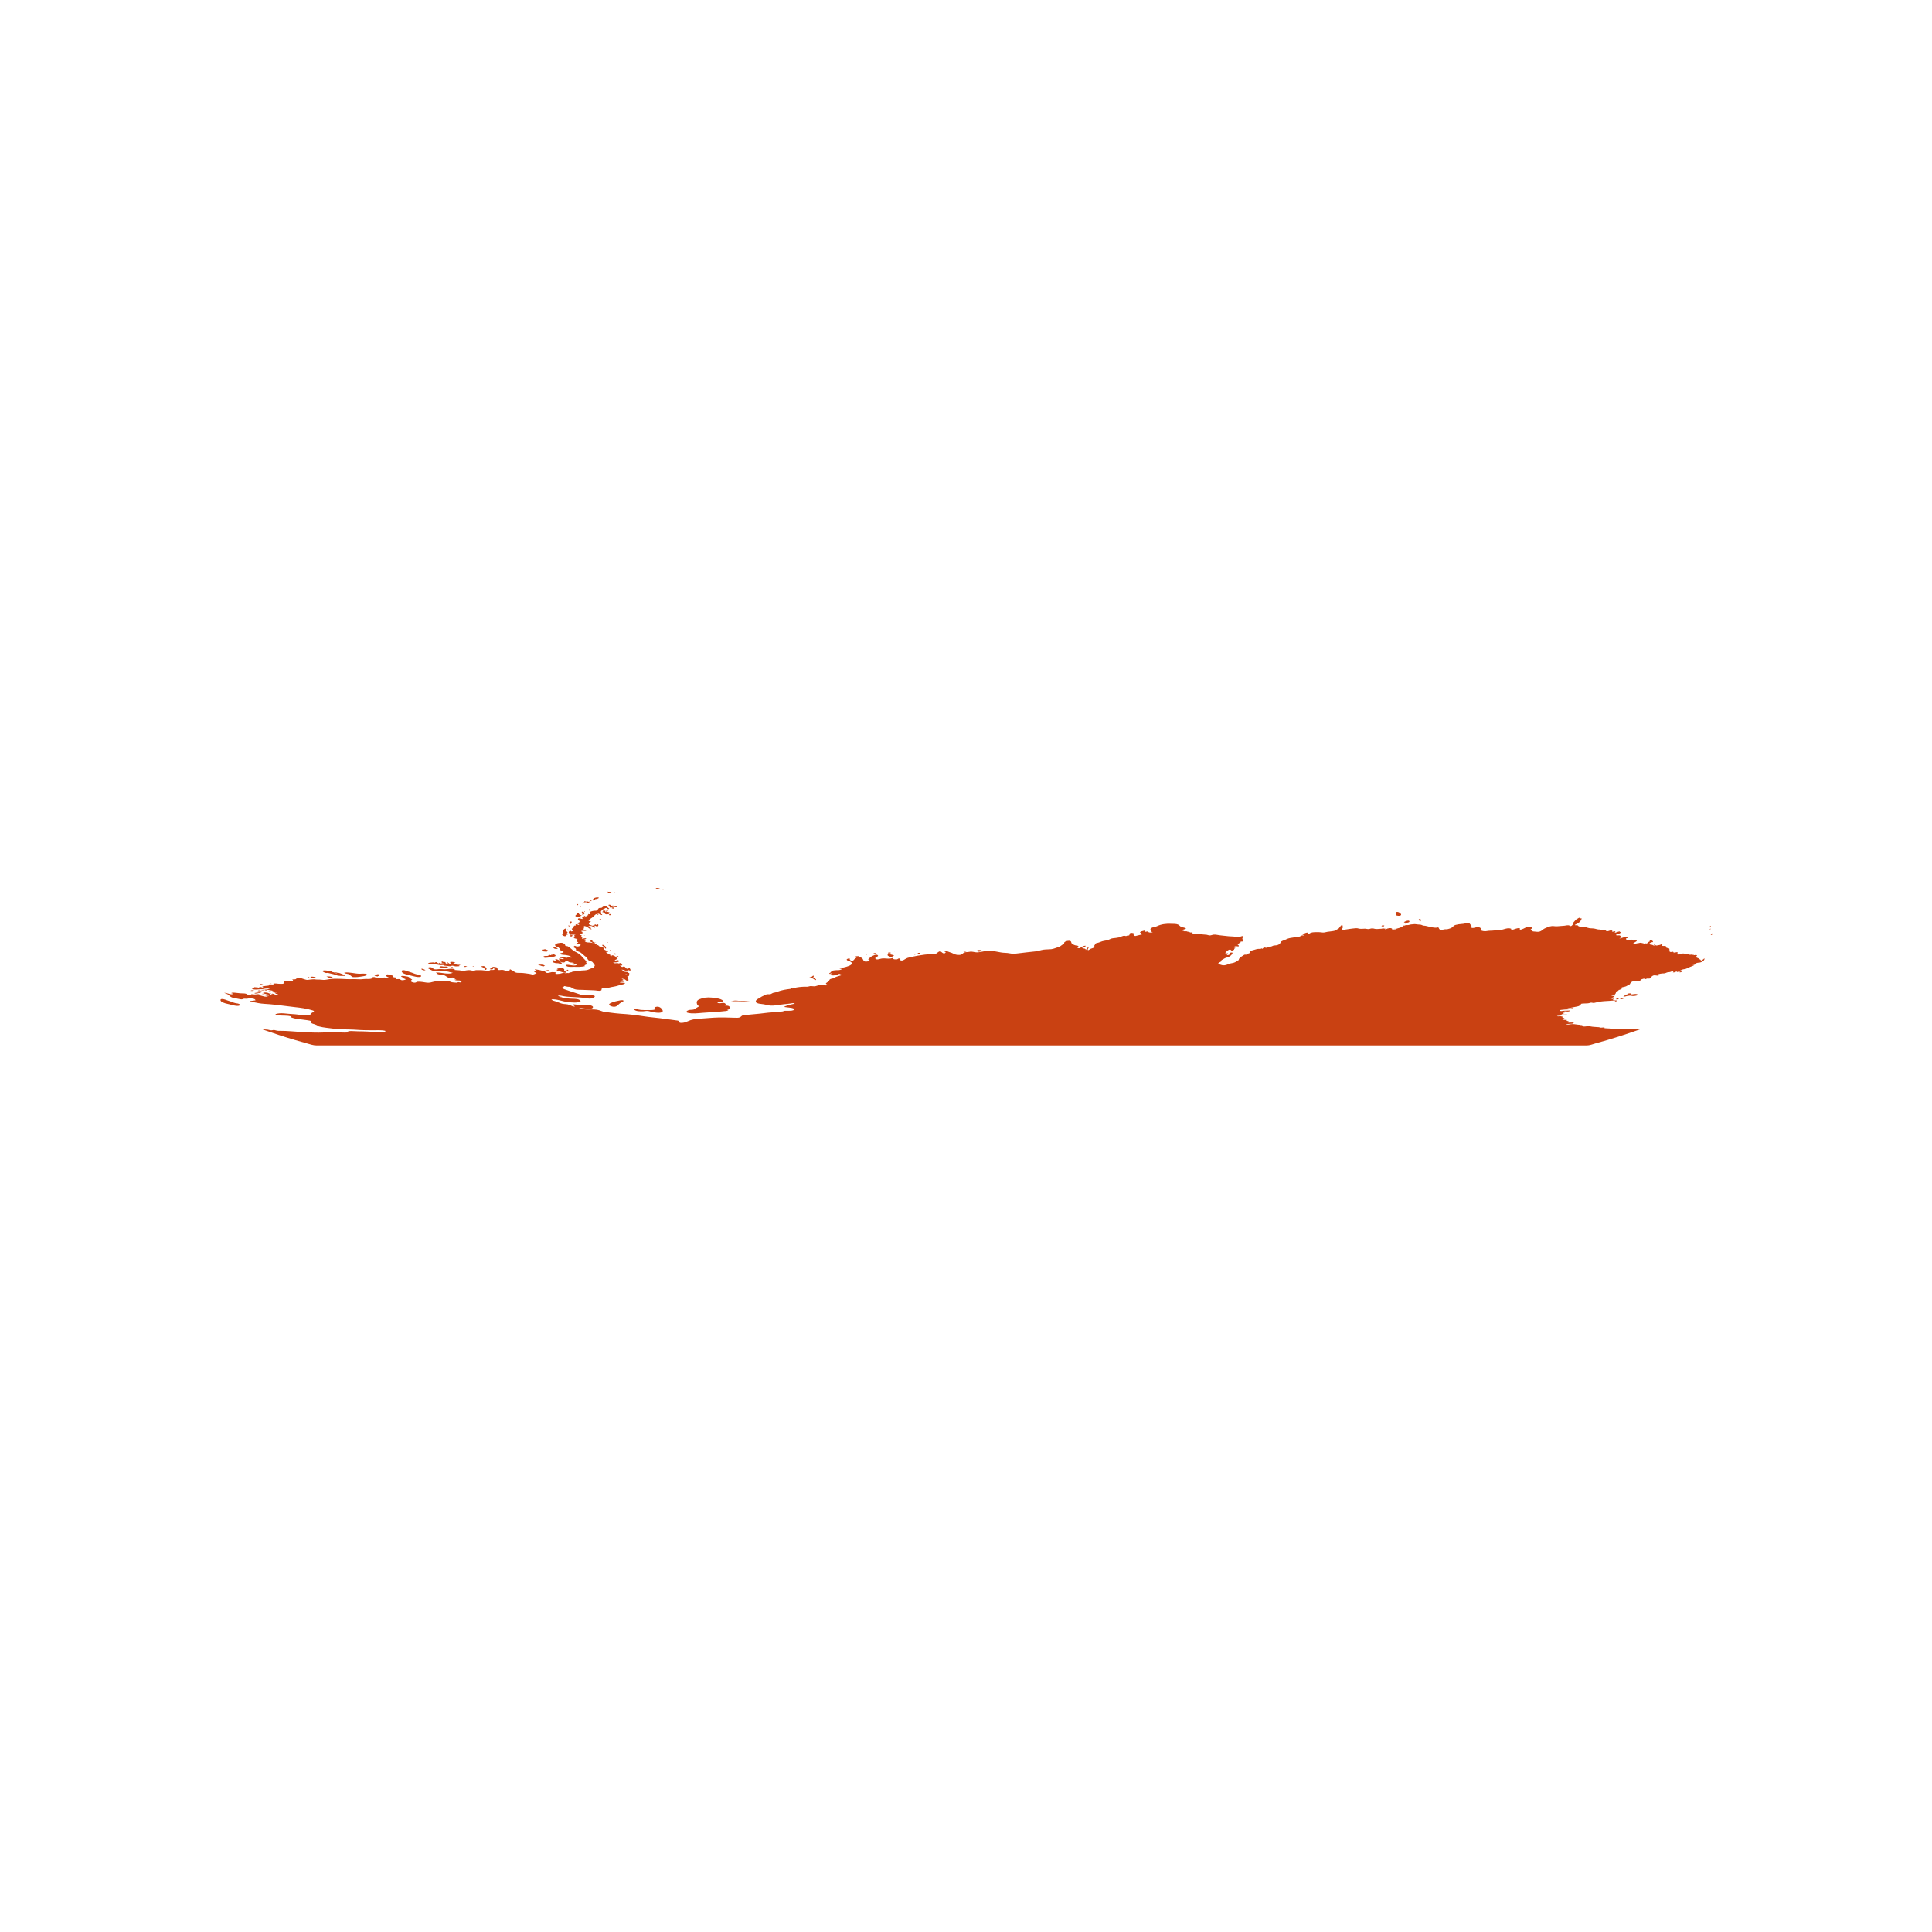 <svg xmlns="http://www.w3.org/2000/svg" class="world_map zoom1" height="127" id="svg2985" version="1.1" viewBox="253 1249 2222 234" width="127">
  <title>World Map</title>
  <defs id="defs2987"/>
  <style id="style_css_sheet" type="text/css">
/*
 * Below are Cascading Style Sheet (CSS) definitions in use in this file,
 * which allow easily changing how countries are displayed.
 *
 */
/* --- Custom styles for Peace Corps --- */
.world_map .world_map-is_selected {
  fill: #C94112 !important;
}
.world_map .landxx {
  fill: #F2EFE8;
  stroke: #ffffff;
  fill-rule: evenodd;
}
.world_map.zoom6 .landxx {
  stroke-width: 0.1px;
}
.world_map.zoom5 .landxx {
  stroke-width: 1px;
}
.world_map.zoom4 .landxx {
  stroke-width: 2px;
}
.world_map.zoom3 .landxx {
  stroke-width: 3px;
}
.world_map.zoom2 .landxx {
  stroke-width: 4px;
}
.world_map.zoom1 .landxx {
  stroke-width: 5px;
}
.world_map .coastxx {
  fill: #F2EFE8;
  stroke: #ffffff;
  stroke-width: 2px;
  fill-rule: evenodd;
}
.world_map .oceanxx {
  opacity: 1;
  color: #ccc;
  fill: #ffffff;
  stroke: #ffffff;
  stroke-width: 0.5;
  stroke-miterlimit: 1;
}

/* --- Original Styles --- *
/*
 * Circles around small countries
 *
 * Change opacity to 1 to display all circles.
 *
 */
.circlexx
{
   opacity:0;
   fill:#e0e0e0;
   stroke:#000000;
   stroke-width:0.5;
}

/*
 * Smaller circles around French DOMs and Chinese SARs
 *
 * Change opacity to 1 to display all subnational circles.
 *
 */
.subxx
{
   opacity:0;
   stroke-width:0.3;
}

/*
 * Circles around small, unrecognized countries
 *
 * Change opacity to 1 to display all circles.
 *
 */
.unxx
{
   opacity:0;
   fill:#e0e0e0;
   stroke:#000000;
   stroke-width:0.3;
}

/*
 * Circles around small countries, but with no permanent residents 
 *
 * Change opacity to 1 to display all circles.
 *
 */
.noxx
{
   opacity:0;
   fill:#e0e0e0;
   stroke:#000000;
   stroke-width:0.5;
}

/*
 * land
 */
.landxx
{
}
/*
 * Styles for coastlines of islands with no borders
 */


/*
 * Styles for nations with limited recognition
 */
.limitxx
{
   fill: #e0e0e0;
   stroke:#ffffff;
   stroke-width:0;
   fill-rule:evenodd;
}

/*
 * Styles for nations with no permanent population.
 */
.antxx
{
   fill: #e0e0e0;
   stroke:#ffffff;
   stroke-width:0;
   fill-rule:evenodd;
}

/*
 * Ocean
 */


/*
 * Additional style rules
 *
 * The following are examples of colouring countries.  You can substitute these with your own styles to colour the countries on the map.
 *
 * Color a few countries:
 *
 * .gb, .au, .nc
 * {
 *    fill:       #ff0000;
 * }
 *
 * Color a few small country circles (and the countries):
 *
 * .ms, .ky
 * {
 *    opacity:    1;
 *    fill:       #ff0000;
 * }
 *
 */

</style>
  <path class="oceanxx" d="M 2079.506,1457.561 615.248,1457.561 C 615.131,1457.561 615.071,1457.551 614.952,1457.522 611.677,1456.651 608.402,1455.782 605.128,1454.91 599.151,1453.322 593.229,1451.523 587.308,1449.738 564.394,1442.832 541.766,1434.699 519.47,1426.012 495.811,1416.793 472.35,1407.095 449.192,1396.682 426.784,1386.606 405.177,1375.054 383.764,1363.036 363.118,1351.45 343.011,1338.83 323.38,1325.6 302.292,1311.388 281.479,1296.851 261.054,1281.701 242.351,1267.828 223.737,1253.631 206.053,1238.469 186.987,1222.122 167.824,1205.771 150.353,1187.691 132.978,1169.711 116.333,1151.061 100.157,1131.998 84.353,1113.374 70.087,1093.472 56.902,1072.925 44.047,1052.892 32.094,1032.136 22.47,1010.343 17.517,999.128 12.409,987.766 8.702,976.061 5.066,964.582 1.6,953.043 -1.593,941.431 -8.01,918.094 -14.055,894.784 -18.234,870.921 -22.491,846.609 -24.894,822.199 -26.943,797.622 -28.947,773.586 -28.829,749.402 -27.225,725.349 -25.648,701.699 -23.363,677.925 -19.274,654.565 -15.018,630.252 -9.384,606.452 -2.841,582.662 3.569,559.353 10.484,536.349 20.266,514.199 30.321,491.43 42.319,469.91 55.503,448.817 68.513,428.004 83.109,408.268 98.687,389.318 113.735,371.012 129.69,353.253 146.152,336.209 163.775,317.963 182.646,301.146 201.896,284.648 220.334,268.845 239.554,253.985 258.96,239.397 278.428,224.761 298.394,210.834 318.556,197.176 339.27,183.145 360.479,169.921 382.151,157.426 403.466,145.137 425.315,133.989 447.605,123.594 469.586,113.344 492.15,104.177 514.746,95.376 537.449,86.533 560.379,78.196 583.635,70.915 589.694,69.018 595.801,67.277 601.909,65.55 604.631,64.78 607.361,64.046 610.095,63.319 611.6,62.919 613.566,61.987 615.134,61.987 L 2079.964,61.987 C 2079.98,61.987 2079.996,61.987 2080.012,61.987 2079.845,61.987 2079.679,61.987 2079.512,61.987 2102.827,68.192 2125.878,75.324 2148.545,83.612 2171.638,92.055 2194.616,100.88 2217.235,110.53 2240.521,120.466 2263.485,130.953 2285.883,142.765 2306.981,153.891 2327.818,165.786 2347.861,178.722 2368.942,192.327 2389.75,206.293 2410.222,220.801 2429.737,234.63 2448.994,248.988 2467.621,263.993 2486.882,279.509 2506.041,295.306 2524.054,312.274 2541.871,329.058 2558.751,346.673 2574.941,365.037 2591.248,383.533 2607.148,402.307 2621.451,422.419 2635.349,441.963 2648.447,462.428 2659.59,483.678 2671.124,505.674 2681.105,528.357 2688.619,552.051 2692.252,563.507 2695.337,575.148 2698.561,586.723 2701.774,598.254 2704.924,609.82 2707.458,621.525 2712.626,645.406 2716.672,669.479 2719.118,693.797 2721.572,718.193 2723.18,742.564 2722.981,767.091 2722.791,790.655 2720.691,814.438 2717.769,837.812 2714.737,862.071 2710.52,886.162 2704.64,909.901 2701.681,921.844 2698.395,933.696 2695.038,945.532 2691.747,957.135 2688.556,968.835 2684.399,980.162 2676.092,1002.804 2666.169,1024.884 2654.134,1045.805 2641.996,1066.907 2628.85,1087.487 2614.238,1106.97 2599.166,1127.067 2582.668,1145.945 2565.895,1164.63 2549.83,1182.527 2532.892,1199.732 2514.865,1215.662 2496.079,1232.265 2476.898,1248.313 2457.156,1263.766 2438.299,1278.528 2418.967,1292.731 2399.319,1306.421 2378.702,1320.787 2357.754,1334.611 2336.476,1347.978 2326.409,1354.302 2316.006,1360.133 2305.642,1365.952 2295.035,1371.909 2284.386,1378.017 2273.445,1383.344 2250.734,1394.399 2227.777,1404.727 2204.389,1414.266 2181.785,1423.487 2159.068,1432.27 2136.023,1440.334 2117.412,1446.847 2098.557,1452.497 2079.506,1457.561" id="ocean"/>
  <g class="world_map-is_selected antxx ata" id="aq" transform="translate(-29.902,-45.075)">
    <title>Antarctica</title>
    <path d="M 1042.778,1323.213 C 1041.712,1321.208 1038.879,1321.31 1036.948,1321.413 1037.479,1322.761 1041.602,1322.433 1042.778,1323.213" id="path4902"/>
    <path d="M 1045.438,1323.363 C 1045.918,1323.17 1046.397,1322.976 1046.877,1322.783 1046.135,1322.847 1045.394,1322.946 1044.648,1322.923 1044.911,1323.069 1045.175,1323.217 1045.438,1323.363" id="path4904"/>
    <path d="M 2144.878,1448.783 C 2144.281,1448.52 2143.658,1448.366 2143.008,1448.318 2142.252,1448.391 2141.828,1449.122 2141.069,1449.213 2142.033,1449.73 2144.09,1449.6 2144.878,1448.783" id="path7014"/>
    <path d="M 2150.788,1448.213 C 2149.604,1447.253 2147.3,1448.574 2146.038,1448.783 2147.246,1449.914 2149.594,1448.848 2150.788,1448.213" id="path7016"/>
    <path d="M 2149.639,1446.693 C 2150.098,1446.104 2152.638,1445.807 2150.639,1445.693 2151.198,1445.661 2151.75,1445.588 2152.298,1445.472 2152.113,1445.455 2150.887,1445.461 2150.783,1445.106 2150.61,1444.508 2152.596,1444.099 2152.893,1444.041 2153.38,1443.96 2153.864,1443.856 2154.341,1443.73 2154.857,1443.571 2154.656,1442.959 2155.262,1442.79 2155.79,1442.644 2159.887,1442.011 2158.198,1443.603 2160.666,1444.186 2165.178,1442.001 2166.988,1444.462 2164.967,1445.198 2161.425,1445.983 2159.365,1445.36 2156.788,1444.582 2152.209,1446.106 2149.639,1446.693" id="path7018"/>
    <path d="M 2183.188,1386.293 C 2182.948,1386.293 2182.708,1386.293 2182.467,1386.293 2182.865,1385.635 2183.651,1385.018 2184.337,1385.783 2183.992,1386.037 2183.608,1386.207 2183.188,1386.293" id="path7022"/>
    <path d="M 2185.348,1386.003 C 2185.915,1385.856 2186.419,1385.976 2186.859,1386.363 2186.338,1387.12 2184.479,1386.958 2185.348,1386.003" id="path7024"/>
    <path d="M 2217.958,1417.173 C 2218.24,1417.006 2218.507,1416.816 2218.758,1416.604 2217.191,1415.989 2215.514,1417.626 2214.069,1417.973 2215.363,1419.108 2216.805,1417.817 2217.958,1417.173" id="path6980"/>
    <path d="M 2250.428,1365.623 C 2250.478,1365.383 2250.529,1365.144 2250.578,1364.903 2249.765,1365.114 2248.96,1365.774 2249.068,1366.703 2249.739,1366.726 2250.201,1366.189 2250.428,1365.623" id="path6982"/>
    <path d="M 2250.578,1368.293 C 2249.964,1368.07 2249.412,1368.37 2249.138,1368.934 2249.722,1369.054 2250.248,1368.761 2250.578,1368.293" id="path6984"/>
    <path d="M 2252.448,1374.483 C 2252.67,1374.265 2252.863,1374.025 2253.028,1373.762 2252.084,1372.97 2250.681,1374.741 2250.427,1375.492 2251.224,1375.482 2251.959,1375.108 2252.448,1374.483" id="path6986"/>
    <path d="M 1889.718,1353.093 C 1890.654,1353.398 1894.175,1353.632 1894.32,1352.06 1894.419,1350.992 1892.804,1349.997 1892.065,1349.484 1891.184,1348.872 1888.618,1348.357 1888.018,1349.72 1887.398,1351.132 1889.861,1351.592 1888.268,1352.663 1888.729,1352.884 1889.211,1353.027 1889.718,1353.093" id="path6978"/>
    <path d="M 1897.488,1360.723 C 1898.257,1359.86 1903.382,1357.808 1903.873,1359.588 1904.441,1361.648 1898.456,1361.68 1897.488,1360.723" id="path7010"/>
    <path d="M 1914.479,1358.213 C 1914.5,1356.909 1915.704,1356.809 1916.672,1357.198 1917.13,1357.382 1916.571,1359.051 1916.998,1359.503 1915.513,1360.229 1915.658,1358.354 1914.479,1358.213" id="path7012"/>
    <path d="M 1872.648,1365.483 C 1873.504,1365.817 1874.855,1365.644 1875.028,1364.543 1874.237,1364.338 1871.703,1363.949 1871.858,1365.413 1872.122,1365.437 1872.385,1365.46 1872.648,1365.483" id="path7000"/>
    <path d="M 1885.389,1369.223 C 1886.312,1369.292 1887.08,1368.674 1887.628,1368.003 1886.8,1368.24 1886.078,1368.725 1885.389,1369.223" id="path7002"/>
    <path d="M 1894.108,1364.973 C 1894.418,1364.913 1894.704,1364.793 1894.967,1364.614 1894.682,1364.733 1894.395,1364.853 1894.108,1364.973" id="path7004"/>
    <path d="M 1896.268,1364.543 C 1896.487,1365.059 1897.583,1364.22 1897.708,1364.113 1897.142,1363.964 1896.661,1364.103 1896.268,1364.543" id="path7006"/>
    <path d="M 1898.858,1362.453 C 1899.395,1362.565 1899.875,1362.443 1900.297,1362.093 1899.792,1362.108 1899.313,1362.229 1898.858,1362.453" id="path7008"/>
    <path d="M 1851.838,1361.233 C 1850.484,1361.304 1851.645,1362.172 1852.317,1362.172 1853.43,1362.173 1852.697,1361.031 1851.838,1361.233" id="path6976"/>
    <path d="M 1406.738,1393.203 C 1406.724,1395.425 1411.102,1394.566 1411.936,1393.39 1412.45,1392.663 1407.597,1392.298 1406.738,1393.203" id="path6972"/>
    <path d="M 1390.678,1393.633 C 1391.487,1393.516 1394.067,1392.961 1394.138,1394.354 1393.143,1394.56 1390.996,1395.114 1390.678,1393.633" id="path6974"/>
    <path d="M 1218.388,1422.144 C 1219.634,1422.904 1217.78,1423.73 1218.454,1424.459 1219.345,1425.423 1221.207,1425.587 1221.558,1426.973 1220.256,1427.761 1219.426,1426.595 1218.472,1425.888 1217.053,1424.836 1215.054,1425.109 1213.418,1424.734 1214.108,1423.878 1215.32,1423.963 1216.251,1423.588 1217.064,1423.26 1217.466,1422.244 1218.388,1422.144" id="path6954"/>
    <path d="M 1307.808,1400.693 C 1309.026,1400.492 1310.358,1399.616 1311.268,1398.813 1310.136,1398.543 1304.48,1396.714 1303.741,1398.031 1302.901,1399.525 1307.11,1400.666 1307.808,1400.693" id="path6956"/>
    <path d="M 1312.127,1394.854 C 1311.926,1394.669 1311.686,1394.623 1311.407,1394.713 1311.647,1394.76 1311.888,1394.807 1312.127,1394.854" id="path6958"/>
    <path d="M 1326.598,1400.903 C 1326.598,1400.686 1326.598,1400.469 1326.598,1400.253 1326.305,1400.405 1326.041,1400.599 1325.808,1400.833 1326.071,1400.856 1326.334,1400.88 1326.598,1400.903" id="path6960"/>
    <path d="M 1335.528,1398.023 C 1335.667,1397.03 1334.633,1397.377 1334.738,1398.172 1335.001,1398.123 1335.265,1398.073 1335.528,1398.023" id="path6962"/>
    <path d="M 1339.488,1397.663 C 1341.019,1397.44 1342.16,1395.988 1339.842,1395.919 1338.219,1395.87 1337.462,1397.393 1339.488,1397.663" id="path6964"/>
    <path d="M 1279.297,1398.023 C 1279.56,1398.073 1279.824,1398.123 1280.087,1398.172 1279.62,1398.467 1279.14,1398.49 1278.647,1398.242 1278.864,1398.17 1279.081,1398.097 1279.297,1398.023" id="path6966"/>
    <path d="M 1287.358,1396.653 C 1287.833,1396.381 1289.674,1395.727 1289.958,1396.533 1290.465,1397.969 1287.797,1397.146 1287.358,1396.653" id="path6968"/>
    <path d="M 1304.348,1395.723 C 1305.377,1395.141 1308.663,1395.628 1307.028,1396.404 1306.347,1396.726 1303.697,1397.336 1304.348,1395.723" id="path6970"/>
    <path d="M 989.208,1457.923 C 992.836,1457.923 994.162,1454.763 997.116,1453.139 997.935,1452.689 999.482,1452.324 999.902,1451.396 1000.52,1450.029 997.088,1450.388 996.623,1450.483 992.798,1451.261 988.613,1451.97 985.092,1453.701 980.511,1455.95 986.802,1458.056 989.208,1457.923" id="path6926"/>
    <path d="M 1036.297,1460.083 C 1037.338,1462.15 1029.018,1461.691 1028.355,1461.7 1025.564,1461.738 1022.762,1461.837 1019.98,1461.549 1017.3,1461.272 1014.53,1460.215 1011.817,1460.593 1013.109,1463.463 1020.239,1463.281 1022.791,1463.138 1024.048,1463.067 1025.282,1462.777 1026.54,1462.709 1028.477,1462.605 1030.314,1463.301 1032.173,1463.742 1034.317,1464.252 1036.476,1464.633 1038.675,1464.78 1041.186,1464.949 1047.213,1464.904 1044.391,1460.903 1042.986,1458.911 1040.95,1457.62 1038.495,1457.861 1037.321,1457.977 1034.138,1458.605 1036.297,1460.083" id="path6928"/>
    <path d="M 1143.938,1451.883 C 1144.539,1451.844 1145.139,1451.794 1145.738,1451.734 1142.028,1451.833 1138.351,1451.164 1134.644,1451.164 1133.021,1451.164 1131.404,1450.996 1129.791,1450.837 1127.641,1450.625 1125.815,1451.248 1123.708,1451.454 1127.153,1451.687 1130.611,1451.346 1134.053,1451.649 1137.332,1451.938 1140.649,1452.12 1143.938,1451.883" id="path6930"/>
    <path d="M 1082.377,1460.083 C 1083.817,1459.246 1085.227,1458.357 1086.697,1457.573 1086.44,1456.907 1085.812,1456.611 1085.322,1456.157 1084.566,1455.457 1084.3,1454.195 1084.206,1453.216 1084.011,1451.178 1085.52,1450.054 1087.216,1449.33 1091.56,1447.476 1096.14,1446.938 1100.82,1447.358 1104.823,1447.716 1109.674,1448.037 1113.258,1450.05 1114.283,1450.626 1114.985,1451.542 1113.557,1452.172 1111.693,1452.994 1109.498,1451.448 1107.717,1452.672 1109.842,1456.015 1115.674,1451.134 1117.727,1455.262 1116.801,1455.842 1115.659,1455.685 1114.637,1455.912 1116.683,1457.239 1120.228,1455.817 1121.866,1457.808 1124.294,1460.758 1120.131,1460.308 1118.447,1460.523 1119.132,1461.078 1120.002,1461.237 1120.827,1461.453 1119.894,1462.746 1117.726,1462.838 1116.299,1462.955 1113.891,1463.153 1111.508,1463.53 1109.099,1463.704 1102.953,1464.149 1096.797,1464.417 1090.655,1464.928 1085.3,1465.374 1079.134,1466.204 1073.848,1464.88 1070.494,1464.04 1073.74,1461.987 1075.483,1461.618 1077.526,1461.185 1080.844,1461.87 1082.377,1460.083" id="path6952"/>
    <path d="M 571.752,1439.133 C 572.885,1439.072 574.034,1438.904 575.136,1439.283 573.906,1440.025 572.513,1439.605 571.176,1439.643 571.369,1439.474 571.561,1439.303 571.752,1439.133" id="path7026"/>
    <path d="M 583.777,1439.923 C 583.897,1439.876 584.017,1439.83 584.137,1439.783 582.768,1439.327 580.455,1438.779 579.169,1439.713 580.685,1440.206 582.219,1440.069 583.777,1439.923" id="path7028"/>
    <path d="M 581.977,1439.283 C 581.462,1439.377 580.47,1438.847 579.745,1439.063 580.474,1439.242 581.227,1439.304 581.977,1439.283" id="path7030"/>
    <path d="M 586.296,1441.223 C 584.865,1440.291 582.686,1440.702 581.112,1440.934 582.795,1441.463 584.565,1441.35 586.296,1441.223" id="path7032"/>
    <path d="M 587.088,1439.283 C 585.833,1438.595 584.24,1438.501 582.84,1438.563 584.156,1439.187 585.669,1439.179 587.088,1439.283" id="path7034"/>
    <path d="M 587.88,1443.453 C 586.708,1443.121 585.17,1442.557 583.992,1443.173 585.278,1443.383 586.574,1443.623 587.88,1443.453" id="path7036"/>
    <path d="M 586.441,1438.773 C 585.837,1438.544 585.213,1438.451 584.569,1438.493 585.185,1438.644 585.809,1438.736 586.441,1438.773" id="path7038"/>
    <path d="M 594.216,1443.963 C 593.086,1441.945 587.102,1440.681 585.288,1442.163 588.033,1443.294 591.209,1444.338 594.216,1443.963" id="path7040"/>
    <path d="M 590.617,1439.423 C 589.522,1438.791 588.346,1438.051 587.089,1438.774 588.203,1439.313 589.414,1439.305 590.617,1439.423" id="path7042"/>
    <path d="M 589.609,1444.173 C 589.053,1443.882 588.477,1443.835 587.88,1444.033 588.456,1444.087 589.032,1444.134 589.609,1444.173" id="path7044"/>
    <path d="M 590.977,1442.013 C 590.579,1441.65 590.123,1441.553 589.609,1441.723 590.065,1441.819 590.521,1441.916 590.977,1442.013" id="path7048"/>
    <path d="M 593.353,1441.083 C 594.051,1441.061 594.742,1440.876 595.369,1440.573 594.321,1440.231 592.511,1439.651 591.553,1440.503 592.132,1440.759 592.732,1440.952 593.353,1441.083" id="path7050"/>
    <path d="M 594.721,1442.883 C 594.463,1442.033 593.385,1442.363 592.777,1442.453 593.402,1442.697 594.05,1442.84 594.721,1442.883" id="path7052"/>
    <path d="M 574.057,1441.083 C 573.817,1440.986 573.577,1440.89 573.337,1440.793 576.824,1440.124 580.245,1440.726 583.561,1441.873 580.386,1442.444 577.19,1441.482 574.057,1441.083" id="path7054"/>
    <path d="M 575.569,1443.093 C 575.719,1441.671 580.871,1443.19 581.689,1443.383 579.682,1443.751 577.552,1443.479 575.569,1443.093" id="path7056"/>
    <path d="M 586.296,1436.693 C 584.618,1435.814 582.463,1434.71 580.536,1435.463 582.341,1436.069 584.357,1436.861 586.296,1436.693" id="path7058"/>
    <path d="M 581.761,1432.153 C 582.858,1431.129 584.983,1432.268 586.153,1432.583 584.701,1432.991 583.158,1432.563 581.761,1432.153" id="path7060"/>
    <path d="M 593.497,1431.363 C 594.17,1431.142 594.895,1431.245 595.513,1431.573 594.829,1431.619 594.157,1431.549 593.497,1431.363" id="path7062"/>
    <path d="M 667.584,1418.473 C 668.9,1418.314 670.196,1418.514 671.472,1418.833 669.905,1418.883 668.887,1419.906 667.584,1418.473" id="path1948"/>
    <path d="M 717.625,1423.153 C 717.003,1422.776 716.37,1423.05 716.041,1423.653 716.605,1423.603 717.133,1423.436 717.625,1423.153" id="path6902"/>
    <path d="M 657.937,1419.123 C 656.534,1418.778 654.235,1418.007 653.545,1416.603 656.579,1415.601 658.773,1416.532 661.763,1416.768 662.817,1416.851 663.644,1416.831 664.425,1417.585 665.217,1418.35 666.464,1418.067 667.404,1418.516 668.205,1418.898 668.858,1419.541 669.817,1419.448 670.276,1419.262 670.733,1419.069 671.185,1418.868 671.991,1418.769 673.185,1419.082 673.923,1419.4 675.573,1420.112 678.929,1420.899 679.969,1422.433 676.511,1422.433 672.706,1422.787 669.413,1421.511 667.597,1420.806 665.91,1420.267 663.977,1419.938 661.984,1419.6 659.981,1418.647 657.937,1419.123" id="path6904"/>
    <path d="M 679.249,1419.483 C 679.153,1419.219 679.057,1418.957 678.961,1418.693 685.034,1417.792 690.956,1420.085 697.011,1419.97 698.952,1419.934 700.925,1419.685 702.863,1419.898 703.892,1420.01 706.292,1420.915 704.347,1421.823 703.003,1422.45 701.444,1422.712 699.989,1422.94 697.386,1423.351 694.528,1423.873 691.895,1423.873 690.855,1423.873 688.685,1424.098 687.799,1423.459 687.182,1423.014 686.654,1422.374 685.88,1421.902 685.145,1421.456 684.39,1420.567 683.542,1420.358 682.137,1420.012 680.667,1419.815 679.249,1419.483" id="path6906"/>
    <path d="M 713.592,1421.783 C 715.007,1421.566 716.077,1420.416 717.562,1420.465 719.6,1420.532 718.053,1421.46 718.992,1422.434 717.547,1422.748 714.602,1423.267 713.592,1421.783" id="path6908"/>
    <path d="M 636.769,1424.303 C 637.333,1423.73 638.107,1423.782 638.785,1424.083 638.208,1424.593 637.443,1424.552 636.769,1424.303" id="path7066"/>
    <path d="M 639.937,1424.083 C 640.05,1422.554 646.492,1423.602 646.921,1425.023 645.311,1425.146 641.299,1425.191 639.937,1424.083" id="path7068"/>
    <path d="M 665.497,1424.303 C 664.293,1422.825 660.046,1422.844 658.369,1423.223 660.433,1423.979 663.597,1426.072 665.857,1425.093 665.737,1424.829 665.617,1424.566 665.497,1424.303" id="path7070"/>
    <path d="M 767.377,1422.644 C 766.612,1420.987 763.715,1420.959 762.203,1420.663 759.609,1420.155 757.179,1418.769 754.603,1418.109 751.726,1417.371 749.142,1415.683 746.099,1415.95 744.573,1416.084 744.57,1417.797 745.644,1418.649 748.22,1420.692 752.175,1421.291 755.297,1422.027 756.803,1422.382 766.361,1425.412 767.377,1422.644" id="path6832"/>
    <path d="M 772.348,1415.813 C 771.261,1415.289 768.585,1413.718 767.378,1414.443 768.348,1416.008 770.715,1416.444 772.348,1415.813" id="path6834"/>
    <path d="M 817.058,1411.343 C 818.182,1410.713 819.158,1411.486 820.228,1411.774 818.964,1411.962 817.698,1412.314 816.408,1412.213 816.515,1411.84 816.731,1411.55 817.058,1411.343" id="path2042"/>
    <path d="M 826.417,1411.633 C 826.881,1411.423 827.361,1411.376 827.857,1411.493 827.45,1411.975 826.864,1412.294 826.417,1411.633" id="path2044"/>
    <path d="M 776.087,1408.894 C 775.698,1408.858 775.315,1408.789 774.938,1408.684 776.144,1406.646 778.818,1407.368 780.744,1406.938 781.809,1406.701 781.758,1407.993 783.066,1407.143 783.936,1406.578 785.28,1406.392 786.167,1407.093 783.8,1406.973 787.427,1407.917 787.827,1408.253 787.823,1406.526 789.356,1407.903 790.083,1408.274 790.747,1408.612 790.659,1407.823 791.207,1407.814 792.174,1407.797 793.188,1408.177 794.157,1408.253 793.455,1407.713 790.576,1407.768 790.779,1406.484 790.93,1405.529 791.601,1405.735 792.195,1406.141 793.135,1406.783 794.226,1406.306 795.317,1406.592 794.407,1408.163 797.809,1409.054 798.697,1408.683 798.022,1407.926 797.176,1407.358 796.387,1406.733 798.177,1406.677 798.148,1407.348 799.417,1408.172 801.259,1409.37 801.435,1408.017 800.567,1406.592 802.371,1406.102 805.235,1406.196 806.687,1407.532 806.129,1407.651 805.495,1407.445 804.957,1407.672 804.311,1407.944 804.42,1408.711 803.597,1408.822 805.737,1409.949 808.548,1407.877 810.867,1408.752 809.941,1409.491 808.508,1409.332 807.407,1409.402 809.067,1409.791 810.776,1409.494 812.447,1409.761 811.944,1410.329 811.234,1410.626 810.507,1410.772 812.263,1411.335 810.195,1411.402 809.731,1411.45 808.899,1411.535 808.061,1411.526 807.226,1411.508 805.782,1411.478 804.263,1410.711 802.948,1410.693 802.394,1410.683 801.636,1411.274 800.999,1411.318 800.099,1411.38 799.198,1411.302 798.307,1411.179 796.524,1410.933 794.747,1410.539 792.938,1410.773 793.182,1410.534 793.422,1410.291 793.658,1410.043 792.513,1409.816 791.358,1410.023 790.208,1410.059 788.699,1410.106 787.241,1409.687 785.764,1409.45 782.569,1408.936 779.295,1409.315 776.087,1408.894" id="path6910"/>
    <path d="M 850.248,1413.863 C 849.536,1413.392 848.417,1413.34 847.596,1413.368 846.447,1413.407 847.549,1414.45 846.218,1414.583 847.097,1415.282 850.023,1415.328 850.248,1413.863" id="path6912"/>
    <path d="M 836.428,1411.843 C 836.401,1411.727 836.375,1411.61 836.348,1411.493 837.682,1411.224 839.326,1410.786 840.522,1411.681 841.213,1412.198 842.768,1413.592 842.456,1414.617 841.962,1416.235 840.609,1415.475 840.174,1414.289 839.678,1412.939 837.56,1412.446 836.428,1411.843" id="path6914"/>
    <path d="M 798.188,1412.283 C 796.718,1411.03 794.726,1411.991 793.031,1411.739 791.603,1411.527 789.173,1410.711 788.257,1412.353 790.645,1413.063 796.302,1414.714 798.188,1412.283" id="path7072"/>
    <path d="M 804.028,1412.133 C 803.182,1411.82 802.2,1411.856 801.507,1412.493 802.354,1412.729 803.307,1412.701 804.028,1412.133" id="path7074"/>
    <path d="M 826.848,1413.434 C 826.252,1413.157 825.699,1413.227 825.188,1413.644 825.765,1413.765 826.318,1413.694 826.848,1413.434" id="path7076"/>
    <path d="M 901.587,1410.043 C 903.827,1408.858 907.831,1409.429 909.938,1410.693 909.441,1410.514 909.176,1410.629 908.891,1411.023 908.389,1411.72 907.362,1411.445 906.649,1411.301 904.996,1410.972 903.305,1409.778 901.587,1410.043" id="path6916"/>
    <path d="M 911.238,1416.093 C 912.048,1415.681 914.379,1415.599 914.979,1416.424 915.853,1417.625 911.967,1417.681 911.238,1416.093" id="path6920"/>
    <path d="M 924.188,1413.144 C 926.436,1412.799 929.171,1413.193 931.21,1414.217 932.599,1414.915 931.426,1415.136 931.757,1416.093 932.162,1417.263 933.463,1417.56 934.417,1418.114 933.447,1420.006 928.759,1417.822 927.354,1417.479 926.114,1417.177 923.529,1416.955 922.989,1415.492 922.92,1415.304 924.902,1414.962 925.057,1414.294 924.447,1414.461 923.92,1414.317 923.477,1413.864 923.686,1413.595 923.922,1413.355 924.188,1413.144" id="path6934"/>
    <path d="M 934.998,1415.593 C 935.944,1414.931 937.04,1416.059 936.288,1416.963 935.364,1418.073 934.17,1416.578 934.998,1415.593" id="path6936"/>
    <path d="M 905.908,1393.203 C 906.257,1392.895 906.424,1392.509 906.408,1392.043 907.148,1392.792 908.658,1391.859 909.495,1391.785 910.451,1391.701 912.308,1392.869 913.247,1393.203 912.503,1393.358 912.774,1393.718 912.407,1394.16 911.892,1394.78 910.183,1394.473 909.507,1394.423 908.452,1394.345 906.384,1394.44 905.908,1393.203" id="path6918"/>
    <path d="M 919.228,1397.663 C 921.491,1397.867 923.412,1399.593 920.17,1400.285 916.943,1400.974 913.295,1401.536 909.993,1401.655 909.441,1401.676 906.774,1401.196 907.935,1400.267 908.77,1399.599 909.856,1399.441 910.882,1399.484 911.902,1399.526 913.855,1399.753 913.932,1398.474 913.99,1397.517 918.117,1399.825 916.848,1397.813 917.63,1398.051 918.583,1398.413 919.228,1397.663" id="path6922"/>
    <path d="M 921.888,1391.403 C 920.949,1391.309 919.424,1390.886 919.298,1389.743 921.111,1389.082 922.854,1390.26 924.478,1390.893 923.767,1391.563 922.781,1391.503 921.888,1391.403" id="path6932"/>
    <path d="M 941.618,1375.633 C 941.858,1375.44 942.098,1375.246 942.338,1375.053 941.769,1374.898 941.266,1375.018 940.828,1375.413 941.091,1375.486 941.354,1375.56 941.618,1375.633" id="path6850"/>
    <path d="M 942.478,1377.934 C 942.654,1377.051 942.391,1376.884 941.688,1377.434 941.951,1377.601 942.214,1377.767 942.478,1377.934" id="path6852"/>
    <path d="M 952.848,1339.273 C 953.301,1339.098 953.564,1338.935 953.638,1338.413 953.055,1338.339 952.552,1338.505 952.128,1338.913 952.368,1339.033 952.607,1339.153 952.848,1339.273" id="path6864"/>
    <path d="M 965.158,1335.673 C 965.425,1335.506 965.691,1335.34 965.958,1335.173 965.239,1334.785 964.354,1334.676 963.648,1335.173 964.118,1335.441 964.621,1335.608 965.158,1335.673" id="path6878"/>
    <path d="M 981.288,1347.693 C 981.833,1347.622 982.313,1347.405 982.728,1347.043 981.55,1346.657 980.062,1346.475 978.908,1347.043 979.627,1347.602 980.518,1347.286 981.288,1347.693" id="path6882"/>
    <path d="M 932.398,1376.854 C 933.483,1376.705 934.824,1376.623 934.418,1375.133 934.964,1375.262 935.468,1375.165 935.928,1374.843 935.675,1374.306 935.16,1373.955 934.558,1373.973 934.824,1373.349 935.897,1373.024 935.573,1372.22 935.252,1371.424 934.107,1371.292 933.669,1370.56 933.114,1369.631 934.672,1366.907 932.046,1368.583 929.982,1369.901 931.003,1371.785 930.308,1373.693 930.137,1374.163 929.208,1374.811 929.561,1375.35 930.138,1376.234 931.413,1376.669 932.398,1376.854" id="path6838"/>
    <path d="M 936.148,1370.373 C 937.922,1370.113 935.881,1368.982 935.138,1368.934 935.47,1369.416 935.807,1369.896 936.148,1370.373" id="path6840"/>
    <path d="M 937.297,1366.053 C 938.131,1365.389 937.631,1363.88 936.507,1364.543 936.755,1365.054 937.019,1365.558 937.297,1366.053" id="path6844"/>
    <path d="M 940.038,1377.144 C 940.546,1377.172 941.426,1376.421 941.273,1375.858 941.113,1375.269 938.53,1375.75 938.158,1375.923 938.387,1376.755 939.211,1377.204 940.038,1377.144" id="path6846"/>
    <path d="M 939.028,1362.743 C 939.769,1362.585 940.903,1360.424 940.108,1360.013 938.528,1359.194 938.018,1361.931 939.028,1362.743" id="path6848"/>
    <path d="M 948.388,1354.823 C 948.638,1354.249 948.938,1354.257 949.474,1354.208 950.483,1354.115 951.135,1353.028 951.988,1352.593 951.209,1352.325 950.461,1352.722 949.678,1352.663 950.633,1351.892 949.46,1351.047 948.748,1351.803 948.377,1351.22 948.69,1350.808 949.318,1350.723 948.681,1350.423 946.719,1349.867 946.455,1351.011 946.186,1352.176 945.3,1352.072 944.719,1353.036 943.892,1354.405 947.731,1354.427 948.388,1354.823" id="path6854"/>
    <path d="M 946.297,1341.434 C 947.023,1341.236 948.211,1340.755 947.737,1339.774 946.829,1339.804 946.457,1340.675 946.297,1341.434" id="path6856"/>
    <path d="M 950.688,1355.403 C 950.93,1354.947 950.93,1354.49 950.688,1354.033 950.175,1354.33 949.671,1354.643 949.178,1354.972 949.634,1355.28 950.138,1355.425 950.688,1355.403" id="path6858"/>
    <path d="M 950.038,1343.303 C 950.507,1343.239 950.89,1343.022 951.188,1342.654 950.67,1342.431 950.144,1342.408 949.608,1342.584 949.751,1342.823 949.895,1343.063 950.038,1343.303" id="path6860"/>
    <path d="M 953.428,1352.373 C 953.93,1351.957 955.633,1350.858 955.19,1349.988 954.813,1349.248 953.2,1348.558 952.387,1348.642 951.074,1348.776 952.844,1349.978 952.786,1350.476 952.696,1351.265 952.1,1352.416 953.428,1352.373" id="path6862"/>
    <path d="M 960.188,1337.613 C 959.641,1337.059 959.355,1336.832 958.597,1336.998 957.183,1337.307 956.202,1336.79 954.868,1336.463 955.571,1337.39 954.191,1337.76 953.568,1337.973 954.992,1337.923 956.689,1337.308 958.048,1337.953 959.225,1338.512 960.291,1339.249 960.988,1337.613 960.721,1337.613 960.455,1337.613 960.188,1337.613" id="path6866"/>
    <path d="M 955.007,1349.063 C 955.354,1348.91 955.57,1348.646 955.657,1348.273 954.837,1348.081 954.62,1348.345 955.007,1349.063" id="path6868"/>
    <path d="M 958.467,1340.783 C 958.026,1340.292 957.482,1339.736 958.757,1340.063 958.297,1339.776 957.814,1339.729 957.307,1339.922 957.479,1340.448 957.894,1340.811 958.467,1340.783" id="path6870"/>
    <path d="M 961.198,1347.413 C 961.372,1346.694 961.118,1345.525 960.118,1345.753 960.532,1346.359 960.133,1347.488 961.198,1347.413" id="path6872"/>
    <path d="M 961.917,1337.253 C 962.335,1336.09 960.83,1336.472 960.407,1336.973 960.927,1336.983 961.43,1337.075 961.917,1337.253" id="path6874"/>
    <path d="M 962.788,1336.533 C 963.005,1336.439 963.222,1336.346 963.438,1336.253 962.849,1335.737 961.946,1335.172 961.198,1335.814 961.729,1336.051 962.259,1336.291 962.788,1336.533" id="path6876"/>
    <path d="M 967.248,1334.883 C 967.488,1334.763 967.728,1334.644 967.968,1334.524 967.775,1334.284 967.582,1334.044 967.388,1333.803 968.035,1333.218 968.551,1334.359 969.147,1334.196 969.814,1334.014 970.872,1333.081 971.718,1332.794 971.275,1331.307 964.718,1332.547 964.948,1334.664 965.72,1334.637 966.494,1334.716 967.248,1334.883" id="path6880"/>
    <path d="M 983.448,1327.323 C 984.207,1326.44 985.408,1326.535 986.258,1325.813 984.742,1325.784 983.208,1325.973 981.718,1325.592 981.843,1326.48 982.631,1327.097 983.448,1327.323" id="path6884"/>
    <path d="M 984.598,1342.013 C 986.803,1341.7 983.739,1339.44 982.438,1341.144 983.123,1341.513 983.848,1341.806 984.598,1342.013" id="path6886"/>
    <path d="M 984.098,1352.663 C 984.66,1352.743 985.768,1352.477 985.661,1351.689 985.529,1350.717 983.85,1351.768 983.158,1351.873 983.183,1352.448 983.522,1352.746 984.098,1352.663" id="path6888"/>
    <path d="M 985.248,1344.093 C 986.248,1344.01 986.999,1343.265 987.975,1343.11 988.96,1342.953 990.089,1343.384 991.073,1343.472 992.906,1343.635 992.787,1342.579 991.249,1342.139 989.661,1341.684 987.884,1341.469 986.243,1341.72 985.616,1341.816 984.956,1341.994 984.451,1342.399 983.205,1343.396 984.325,1343.588 985.248,1344.093" id="path6890"/>
    <path d="M 987.908,1345.173 C 988.394,1344.995 988.804,1344.709 989.138,1344.314 988.466,1343.517 986.831,1343.311 986.478,1344.534 986.936,1344.788 987.412,1345.002 987.908,1345.173" id="path6892"/>
    <path d="M 990.578,1327.253 C 990.687,1326.666 990.302,1326.308 989.718,1326.383 989.634,1326.999 989.978,1327.298 990.578,1327.253" id="path6894"/>
    <path d="M 545.401,1442.813 C 546.709,1443.137 549.909,1444.439 550.873,1442.882 550.18,1442.678 549.484,1442.485 548.785,1442.302 549.754,1441.349 552.038,1441.726 553.241,1441.807 555.887,1441.988 558.531,1442.523 561.185,1442.523 563.018,1442.523 565.184,1442.541 566.857,1443.382 567.686,1443.799 567.56,1444.364 568.69,1444.442 569.917,1444.525 571.216,1444.442 572.401,1444.103 572.117,1443.88 571.829,1443.664 571.537,1443.453 575.182,1443.622 579.055,1444.199 582.608,1445.031 585.15,1445.626 588.561,1447.129 591.121,1445.903 590.06,1445.527 588.894,1445.574 587.881,1445.043 589.349,1444.994 590.806,1445.331 592.274,1445.184 591.988,1444.942 591.7,1444.702 591.41,1444.463 592.683,1444.277 593.971,1444.192 595.226,1443.894 594.969,1443.691 594.705,1443.498 594.434,1443.314 595.082,1443.48 595.73,1443.48 596.378,1443.314 596.074,1443.085 595.762,1442.869 595.442,1442.664 597.332,1442.916 601.103,1445.204 602.858,1443.814 602.212,1443.186 599.885,1443.375 599.634,1442.459 599.307,1441.265 597.176,1441.613 596.306,1441.154 598.11,1441.237 599.894,1441.647 601.706,1441.584 599.752,1440.785 597.624,1440.681 595.586,1440.214 596.291,1440.201 596.944,1439.933 597.602,1439.714 592.743,1438.89 587.927,1437.613 582.96,1437.773 580.19,1437.862 574.776,1439.08 572.474,1436.905 573.269,1436.499 574.188,1436.629 574.994,1436.255 575.416,1436.06 574.939,1435.465 575.562,1435.465 577.782,1435.465 580.158,1435.87 582.33,1436.312 585.872,1437.033 589.824,1438.342 593.426,1437.265 592.111,1436.798 585.063,1436.637 584.659,1434.895 584.449,1433.986 591.552,1434.018 592.347,1433.375 591.989,1433.181 591.629,1432.991 591.267,1432.805 593.371,1431.522 595.876,1433.003 598.035,1432.015 597.722,1431.846 597.41,1431.676 597.099,1431.505 599.622,1430.653 602.331,1431.661 604.898,1431.581 605.833,1431.552 608.046,1431.773 608.907,1431.295 609.682,1430.864 609.434,1430.098 609.554,1429.309 609.753,1428.006 614.581,1428.625 615.427,1428.625 617.164,1428.625 622.064,1428.648 618.915,1426.535 619.707,1426.43 622.852,1426.655 623.294,1426.005 623.988,1424.984 626.177,1425.246 627.29,1425.111 630.91,1424.673 633.907,1427.688 637.644,1426.963 639.29,1426.644 640.764,1426.646 642.401,1426.429 644.539,1426.145 646.483,1426.839 648.588,1426.703 650.692,1426.568 652.77,1427.011 654.866,1427.089 657.243,1427.178 659.573,1426.537 661.911,1426.205 670.638,1424.969 679.493,1426.576 688.207,1426.195 692.625,1426.005 697.083,1426.757 701.441,1426.085 704.377,1425.634 708.907,1426.722 711.436,1424.881 711.082,1424.632 710.722,1424.392 710.356,1424.161 711.962,1424.079 713.35,1423.222 714.791,1424.382 716.044,1425.391 718.036,1425.147 719.524,1425.103 721.274,1425.051 722.702,1424.987 724.291,1424.354 724.969,1424.084 725.728,1424.541 726.378,1424.668 727.612,1424.909 729.094,1424.456 730.373,1424.522 729.266,1423.863 727.92,1423.501 726.989,1422.572 725.747,1421.331 727.114,1421.158 728.152,1420.777 729.379,1420.328 730.239,1421.336 731.373,1421.533 732.679,1421.76 734.129,1421.723 735.269,1422.502 733.178,1424.409 738.686,1424.254 738.869,1424.302 738.973,1425.013 738.477,1425.539 737.933,1425.893 739.832,1426.862 741.954,1425.241 743.649,1426.834 744.926,1428.034 748.566,1427.349 749.741,1426.252 749.028,1426.148 744.781,1424.607 747.293,1424.592 746.201,1424.247 744.732,1423.795 744.053,1422.792 746.235,1421.935 748.761,1422.938 750.976,1423.134 753.721,1423.379 754.793,1425.738 757.013,1426.752 756.359,1427.027 755.755,1427.474 755.429,1428.122 755.742,1428.263 756.054,1428.405 756.366,1428.552 756.222,1428.816 756.078,1429.078 755.934,1429.342 757.098,1429.727 759.022,1430.393 760.248,1430.236 761.311,1430.1 762.151,1429.246 763.218,1429.151 766.784,1428.834 770.319,1429.844 773.829,1430.219 776.782,1430.533 778.858,1429.906 781.6,1429.149 784.79,1428.269 788.677,1428.479 791.96,1428.386 794.706,1428.308 798.602,1428.097 801.123,1429.235 802.51,1429.861 804.002,1429.954 805.501,1430.064 806.483,1430.136 807.465,1430.215 808.449,1430.272 809.125,1430.31 809.353,1429.544 810.076,1429.633 810.942,1429.738 811.779,1430.001 812.661,1429.971 813.92,1429.928 814.061,1428.864 812.992,1428.284 810.647,1427.015 807.654,1428.437 805.471,1426.822 806.293,1426.844 807.121,1426.769 807.911,1426.532 807.158,1426.181 806.312,1426.247 805.541,1425.962 805.783,1425.795 806.023,1425.625 806.261,1425.452 805.394,1424.997 804.536,1424.5 803.553,1424.341 802.425,1424.158 801.462,1424.906 800.352,1424.882 798.527,1424.843 796.643,1423.441 795.206,1422.443 793.573,1421.31 791.753,1421.214 789.843,1421.028 788.821,1420.928 787.731,1420.907 786.753,1420.563 785.692,1420.19 785.134,1419.143 784.233,1418.542 787.886,1418.41 791.187,1419.165 794.765,1419.571 797.229,1419.851 801.424,1420.187 803.673,1418.761 801.173,1418.751 798.925,1417.405 796.445,1417.262 793.814,1417.112 791.185,1416.892 788.548,1416.892 786.17,1416.892 783.691,1417.371 781.353,1416.742 778.997,1416.108 776.912,1414.798 774.873,1413.502 775.328,1412.291 777.716,1412.474 778.679,1412.594 779.42,1412.687 783.056,1414.443 780.703,1414.443 782.678,1415.071 784.864,1415.037 786.893,1414.722 789.305,1414.35 791.852,1414.813 794.255,1414.861 797.981,1414.934 802.406,1413.397 806.043,1414.873 805.903,1415.115 805.76,1415.355 805.613,1415.593 808.186,1416.001 810.777,1415.827 813.342,1416.371 815.856,1416.905 817.317,1416.5 819.707,1416.067 821.637,1415.718 824.15,1415.795 826.022,1416.432 827.258,1416.854 827.732,1416.774 828.899,1416.269 830.372,1415.631 831.72,1415.932 833.261,1415.871 835.878,1415.767 838.188,1415.948 840.784,1416.279 842.067,1416.442 843.353,1416.57 844.642,1416.673 845.797,1416.765 845.987,1416.034 846.942,1415.663 847.541,1415.43 852.449,1416.351 851.476,1414.271 850.903,1413.048 849.003,1412.242 847.801,1411.842 849.602,1412.144 851.449,1412.008 853.23,1412.436 853.948,1412.608 856.626,1413.395 854.641,1414.012 854.98,1414.173 855.317,1414.34 855.651,1414.512 855.46,1414.777 855.267,1415.04 855.071,1415.302 856.405,1415.966 857.865,1415.757 859.282,1415.593 861.141,1415.378 862.42,1415.851 864.147,1416.408 864.856,1416.637 870.776,1416.697 869.121,1414.721 870.016,1414.914 870.712,1415.541 871.493,1415.972 872.482,1416.518 873.418,1416.333 874.104,1417.354 875.441,1419.34 880.088,1419.012 882.254,1419.033 885.555,1419.065 888.504,1419.79 891.76,1420.087 893.065,1420.206 894.42,1420.869 895.69,1420.869 897.049,1420.868 898.882,1419.864 900.071,1419.262 899.119,1418.52 897.277,1418.27 896.981,1416.893 898.175,1416.775 899.843,1417.987 900.871,1416.962 899.992,1416.029 898.504,1415.981 897.841,1414.802 900.767,1415.288 903.443,1415.596 906.281,1416.513 907.213,1416.814 908.171,1416.921 909.108,1417.18 910.173,1417.475 910.466,1418.602 911.517,1418.917 913.747,1419.586 916.17,1417.922 918.482,1418.14 919.257,1418.213 924.106,1417.94 921.461,1419.773 922.17,1420.61 924.854,1420.059 925.889,1420.046 927.849,1420.022 929.599,1418.793 931.612,1418.972 932.398,1419.041 933.285,1419.503 934.078,1419.342 935.075,1419.14 935.54,1418.946 936.548,1419.207 937.211,1419.38 937.518,1418.946 937.989,1418.559 938.691,1417.982 939.648,1418.687 940.228,1418.164 941.192,1417.294 943.792,1417.411 945.023,1417.23 947.325,1416.892 949.562,1416.389 951.891,1416.253 954.163,1416.121 956.549,1416.152 958.75,1415.504 960.568,1414.968 962.409,1413.691 964.312,1413.553 965.636,1413.458 966.403,1411.748 966.959,1410.671 967.303,1410.005 965.113,1407.756 964.702,1407.067 963.836,1405.615 961.464,1405.434 960.121,1404.72 958.404,1403.808 958.496,1401.503 957.132,1400.761 954.073,1399.099 952.055,1395.729 948.583,1394.615 947.892,1394.393 944.937,1393.606 945.366,1392.41 945.971,1390.726 942.196,1389.537 941.041,1389.02 941.74,1388.552 942.563,1388.66 943.351,1388.66 943.175,1387.082 944.953,1388.301 945.854,1388.556 946.911,1388.854 948.407,1388.669 949.369,1388.149 953.482,1385.923 946.965,1385.433 945.721,1384.92 946.316,1384.098 947.216,1384.583 948.032,1384.41 947.545,1383.555 946.692,1383.028 945.872,1382.54 947.092,1381.76 945.867,1380.942 944.862,1380.96 945.615,1380.636 946.472,1380.983 947.162,1380.45 946.183,1379.285 943.764,1380.004 942.632,1378.44 942.859,1378.367 944.259,1378.24 944.281,1377.895 944.336,1377.021 942.198,1377.042 944.212,1376.709 943.621,1376.719 943.149,1376.285 943.562,1375.699 943.792,1375.372 944.718,1375.446 945.072,1375.269 943.133,1375.021 941.356,1374.636 939.472,1375.224 938.038,1375.67 937.949,1373.565 937.21,1372.801 936.394,1371.957 938.147,1370.237 939.08,1370.506 939.518,1370.633 939.532,1371.24 940.042,1371.309 940.93,1371.428 941.725,1370.699 942.052,1369.939 941.209,1369.786 940.688,1369.104 940.449,1368.326 940.293,1367.817 941.573,1367.832 941.814,1367.752 942.371,1367.568 942.731,1365.761 942.917,1365.246 943.309,1364.168 944.353,1364.702 945.152,1364.829 944.117,1363.894 945.126,1362.939 946.232,1363.1 947.209,1363.242 948.412,1364.683 949.042,1363.169 948.281,1362.773 947.362,1362.67 946.802,1361.949 947.332,1361.788 947.862,1361.788 948.392,1361.949 948.312,1361.687 948.239,1361.424 948.172,1361.159 948.675,1360.91 949.179,1360.91 949.682,1361.159 949.403,1360.986 949.14,1360.793 948.892,1360.579 949.304,1360.077 949.906,1360.018 950.402,1360.439 950.903,1359.352 947.211,1358.892 947.602,1357.048 948.027,1355.034 952.185,1357.42 953.282,1356.908 953.16,1356.35 952.778,1356.048 952.202,1356.118 952.227,1355.543 952.567,1355.245 953.142,1355.328 952.904,1355.083 952.664,1354.84 952.422,1354.599 953.671,1354.561 954.915,1355.539 956.162,1355.109 954.928,1354.849 954.774,1354.025 954.292,1353.019 955.221,1353.262 956.06,1354.458 957.107,1353.982 957.521,1353.794 957.296,1353.068 957.784,1353.028 958.43,1352.975 959.161,1352.674 959.762,1352.449 959.494,1352.261 959.231,1352.068 958.972,1351.869 959.553,1350.877 959.955,1351.567 960.762,1351.563 962.143,1351.553 961.519,1349.6 960.843,1349.128 963.36,1347.907 965.67,1347.433 968.308,1347.466 969.988,1347.487 968.586,1345.938 969.777,1346.218 970.696,1346.434 970.947,1344.952 971.503,1344.599 972.468,1343.986 973.649,1344.451 974.68,1344.112 975.764,1343.757 975.97,1342.782 977.298,1342.545 978.121,1342.399 979.103,1342.241 979.938,1342.4 981.353,1342.67 982.238,1344.418 983.603,1345.029 981.699,1346.754 981.508,1344.413 980.017,1344.266 978.944,1344.161 977.736,1345.716 976.504,1345.872 975.936,1345.944 975.53,1346.369 975.227,1346.822 974.975,1347.198 974.289,1347.656 974.163,1347.908 973.537,1349.156 974.871,1350.728 974.243,1351.438 974.942,1351.324 975.508,1351.822 975.533,1352.518 973.87,1352.505 971.664,1350.491 970.133,1350.928 970.368,1351.477 970.751,1351.887 971.283,1352.157 970.398,1352.778 969.929,1351.702 969.188,1351.439 968.461,1351.182 967.345,1352.257 966.87,1352.686 965.266,1354.134 964.439,1355.304 962.479,1356.342 961.671,1356.77 961.955,1357.442 961.268,1357.745 960.607,1358.037 960.347,1357.124 959.749,1358.012 958.936,1359.221 962.112,1359.935 962.793,1360.006 961.734,1360.527 961.386,1360.006 960.665,1361.143 960.103,1362.028 959.64,1362.941 960.965,1363.474 961.82,1363.818 963.128,1364.528 964.013,1364.687 965.142,1364.89 965.96,1363.791 967.114,1364.177 966.958,1363.942 966.812,1363.701 966.674,1363.456 967.508,1362.884 968.337,1363.575 968.984,1364.036 968.68,1362.479 971.487,1363.023 971.051,1364.289 970.176,1366.83 968.687,1365.211 967.114,1364.606 967.196,1365.227 966.846,1365.523 966.244,1365.476 966.602,1365.965 966.892,1366.492 967.114,1367.056 965.729,1367.222 964.753,1365.503 963.498,1365.17 962.323,1364.857 960.626,1364.817 959.553,1365.476 960.319,1366.298 961.558,1366.496 962.574,1366.835 962.33,1367.023 962.09,1367.217 961.854,1367.415 962.3,1367.874 962.803,1368.258 963.364,1368.565 962.219,1369.653 959.488,1366.974 958.523,1366.415 957.613,1365.887 956.611,1365.32 955.554,1365.169 953.752,1364.911 954.323,1366.607 955.734,1366.335 955.158,1366.5 954.632,1366.764 954.154,1367.125 954.414,1367.277 954.678,1367.424 954.944,1367.565 953.941,1367.592 953.591,1368.655 954.364,1369.285 955.265,1370.02 956.541,1369.056 957.244,1370.295 955.351,1371.458 952.99,1369.816 951.054,1371.085 951.515,1371.378 952.165,1371.412 952.564,1371.806 953.092,1372.326 952.375,1372.785 953.284,1373.176 952.467,1373.541 951.027,1374.217 950.194,1373.535 949.614,1375.65 950.514,1375.112 952.133,1376.056 950.725,1376.476 951.816,1378.18 952.853,1378.215 952.369,1378.574 952.106,1379.055 952.063,1379.655 954.199,1379.728 955.237,1378.832 957.103,1379.295 956.89,1380.553 954.586,1380.557 953.723,1381.096 954.621,1381.841 955.686,1381.584 956.744,1381.745 956.378,1382.2 955.832,1382.509 955.234,1382.465 956.422,1383.693 958.083,1384.003 959.725,1383.997 961.809,1383.987 963.635,1384.409 965.674,1384.766 964.914,1384.329 964.024,1384.301 963.224,1383.976 965.297,1384.258 962.019,1383.05 961.644,1382.896 961.85,1381.884 962.806,1381.403 963.73,1381.2 965.675,1380.774 967.77,1381.125 969.704,1381.456 968.971,1382.425 964.226,1380.31 964.067,1382.378 963.969,1383.654 967.945,1383.899 968.763,1384.196 967.986,1384.345 967.216,1384.139 966.463,1383.976 966.44,1385.45 970.429,1386.025 968.693,1387.576 969.374,1387.709 969.838,1386.881 970.462,1387.06 971.392,1387.328 971.754,1388.448 972.593,1388.673 973.73,1388.979 975.35,1388.491 976.322,1389.306 977.137,1389.991 977.004,1391.489 977.73,1392.06 979.123,1393.159 980.997,1393.437 982.372,1394.566 981.664,1395.223 980.758,1395.036 979.922,1394.846 980.817,1397.408 984.363,1397.07 986.482,1396.795 986.595,1397.983 984.452,1398.204 983.672,1398.306 984.843,1398.434 985.189,1399.779 986.482,1399.745 986.407,1399.482 986.333,1399.219 986.262,1398.955 988.386,1398.165 990.746,1400.516 992.522,1401.325 990.88,1401.772 992.828,1402.34 993.392,1402.695 992.862,1402.854 992.332,1402.854 991.802,1402.695 992.077,1402.852 992.344,1403.022 992.602,1403.205 991.503,1403.399 990.369,1403.991 989.722,1404.926 990.969,1405.546 991.818,1404.393 992.972,1404.366 994.162,1404.338 995.902,1405.17 994.34,1406.151 992.52,1407.294 989.88,1406.875 987.843,1406.875 988.325,1407.195 988.855,1407.339 989.433,1407.306 987.526,1407.725 990.225,1408.007 990.664,1407.956 991.893,1407.815 992.917,1407.562 994.113,1408.024 995.297,1408.482 994.789,1407.931 995.762,1407.735 996.673,1407.55 998.849,1408.409 997.062,1408.455 997.595,1408.724 998.148,1408.94 998.722,1409.105 996.644,1409.496 999.998,1409.841 997.934,1410.463 997.207,1410.682 996.398,1410.428 995.692,1410.254 996.496,1410.908 998.049,1412.746 999.255,1412.025 1001.388,1410.751 1001.944,1412.824 1003.11,1413.804 1003.572,1414.192 1004.782,1414.5 1005.335,1414.245 1005.791,1414.034 1005.995,1413.008 1006.65,1413.309 1007.657,1413.774 1007.612,1415.272 1008.442,1415.803 1007.378,1416.766 1006.225,1416.141 1005.192,1415.513 1005.192,1415.992 1005.192,1416.473 1005.192,1416.952 1004.65,1416.879 1004.473,1416.522 1004.055,1416.264 1003.575,1415.967 1003.238,1416.712 1002.708,1416.571 1000.913,1416.094 999.664,1415.221 997.642,1415.293 998.448,1415.87 999.697,1416.744 1000.732,1416.733 1000.234,1416.881 999.731,1416.905 999.222,1416.803 1000.414,1417.797 1001.589,1417.709 1003.042,1417.883 1003.352,1417.92 1005.387,1417.947 1005.451,1418.426 1005.557,1419.223 1006.249,1419.221 1007.002,1419.252 1006.318,1419.614 1006.172,1420.229 1006.782,1420.763 1005.333,1421.784 1003.657,1420.062 1002.102,1420.693 1002.842,1420.98 1006.047,1421.512 1006.401,1422.047 1006.726,1422.538 1004.417,1423.231 1004.122,1423.282 1005.592,1424.038 1003.967,1425.178 1004.823,1425.836 1005.709,1426.517 1006.453,1427.354 1004.948,1427.837 1003.714,1428.233 1003.107,1427.767 1002.244,1426.952 1001.098,1425.871 999.323,1426.012 997.922,1425.442 998.387,1426.268 999.272,1426.589 1000.082,1426.962 999.372,1427.883 997.329,1428.021 996.272,1428.032 997.751,1428.87 999.681,1427.574 1001.022,1428.832 999.463,1430.017 997.209,1428.772 995.622,1429.982 996.038,1430.32 1001.957,1430.345 1001.791,1430.694 1001.217,1431.902 998.877,1432.347 997.739,1432.59 995.697,1433.026 993.764,1433.623 991.76,1434.197 989.999,1434.703 988.218,1434.878 986.433,1435.243 984.5,1435.639 982.088,1436.392 980.136,1436.392 978.573,1436.392 976.737,1436.424 975.257,1436.967 974.119,1437.384 975.453,1438.901 973.81,1439.355 971.392,1440.024 968.55,1439.078 966.077,1439.044 961.287,1438.98 956.511,1438.527 951.721,1438.483 948.202,1438.452 944.369,1438.54 941.289,1436.553 939.74,1435.553 938.615,1434.895 936.702,1434.977 934.78,1435.059 932.808,1433.877 930.963,1434.231 932.809,1434.746 930.202,1435.272 929.628,1435.777 929.029,1436.302 931.298,1437.564 931.755,1437.721 935.902,1439.151 940.109,1440.64 944.321,1441.876 946.539,1442.527 948.671,1443.41 950.88,1444.076 953.124,1444.754 955.375,1444.409 957.675,1444.334 960.187,1444.251 962.862,1444.438 965.332,1444.936 969.06,1445.685 965.643,1447.791 963.521,1448.274 960.13,1449.045 956.649,1447.924 953.284,1447.551 948.384,1447.008 943.431,1446.959 938.515,1446.592 936.21,1446.419 933.889,1446.329 931.614,1445.891 929.308,1445.448 927.004,1444.809 924.634,1445.101 925.918,1446.561 928.361,1446.42 930.104,1446.761 928.82,1447.291 927.397,1446.714 926.074,1446.761 931.034,1448.039 936.204,1448.493 941.308,1448.723 943.882,1448.838 949.422,1448.661 950.763,1451.511 947.2,1453.986 940.134,1452.94 936.105,1452.549 929.727,1451.93 923.55,1448.892 917.073,1449.421 917.911,1450.859 920.522,1451.276 921.963,1451.726 924.442,1452.498 926.719,1453.747 929.255,1454.38 932.168,1455.108 935.006,1454.678 937.849,1455.816 939.283,1456.39 942.502,1458.061 944.073,1457.631 943.241,1456.724 942.082,1456.225 941.043,1455.61 942.281,1454.819 944.063,1455.274 945.413,1455.418 947.194,1455.607 949.032,1455.618 950.822,1455.62 954.832,1455.62 958.902,1455.287 962.786,1456.54 966.326,1457.682 965.044,1459.941 961.807,1460.232 957.436,1460.626 953.126,1459.21 948.754,1459.43 956.125,1462.577 964.504,1459.688 972.074,1461.95 973.744,1462.449 975.324,1463.207 977.007,1463.669 978.886,1464.185 980.922,1464.198 982.85,1464.434 987.393,1464.988 991.921,1465.698 996.495,1465.957 1005.203,1466.45 1013.95,1467.381 1022.568,1468.77 1031.091,1470.143 1039.696,1470.645 1048.216,1471.959 1052.175,1472.569 1056.195,1472.882 1060.134,1473.539 1061.101,1473.7 1064.132,1473.685 1064.041,1475.121 1063.939,1476.722 1066.502,1476.462 1067.607,1476.399 1070.98,1476.209 1073.944,1474.406 1077.077,1473.345 1081.172,1471.958 1085.821,1471.828 1090.1,1471.486 1099.004,1470.772 1107.812,1469.999 1116.753,1470.286 1120.724,1470.413 1124.697,1470.447 1128.667,1470.586 1130.241,1470.642 1131.915,1470.714 1133.44,1470.251 1135.117,1469.744 1135.614,1468.055 1137.478,1467.812 1146.066,1466.69 1154.791,1466.269 1163.361,1465.088 1167.892,1464.464 1172.353,1464.349 1176.91,1463.978 1178.775,1463.826 1180.503,1463.39 1182.381,1463.39 1183.501,1463.39 1184.444,1462.58 1185.636,1462.557 1188.056,1462.51 1190.48,1462.705 1192.896,1462.474 1193.396,1462.426 1197.537,1461.708 1196.143,1460.437 1194.81,1459.222 1192.038,1459.123 1190.36,1458.874 1188.459,1458.594 1186.509,1458.494 1184.623,1458.13 1185.873,1456.983 1189.023,1456.444 1190.626,1455.956 1192.698,1455.324 1194.781,1454.687 1196.933,1454.39 1195.901,1453.222 1193.162,1453.982 1191.891,1454.203 1189.398,1454.639 1186.868,1454.775 1184.349,1455.024 1177.915,1455.663 1171.267,1457.688 1164.873,1455.893 1162.159,1455.131 1159.608,1454.846 1156.831,1454.508 1155.405,1454.335 1151.64,1453.64 1152.151,1451.446 1152.521,1449.855 1154.6,1448.803 1155.926,1448.141 1157.304,1447.453 1158.502,1446.341 1159.931,1445.775 1160.931,1445.379 1162.607,1444.322 1163.672,1444.379 1163.239,1444.358 1162.805,1444.334 1162.372,1444.309 1163.508,1444.176 1164.52,1443.519 1165.682,1443.519 1166.945,1443.519 1168.321,1443.763 1169.527,1443.261 1170.745,1442.754 1171.457,1441.953 1172.844,1441.776 1174.181,1441.604 1175.292,1441.323 1176.546,1440.827 1181.769,1438.76 1187.051,1437.918 1192.682,1437.319 1190.654,1436.626 1193.017,1436.751 1193.471,1436.848 1194.342,1437.035 1195.121,1436.929 1195.951,1436.626 1198.02,1435.871 1200.072,1435.469 1202.268,1435.29 1204.088,1435.144 1205.904,1434.906 1207.732,1434.879 1209.592,1434.852 1211.619,1435.163 1213.41,1434.514 1214.92,1433.967 1216.658,1434.208 1218.212,1434.379 1220.146,1434.591 1221.51,1434.186 1223.3,1433.542 1227.01,1432.209 1231.373,1434.039 1235.312,1433.068 1234.014,1431.81 1231.134,1431.885 1233.932,1430.045 1234.605,1429.603 1235.307,1429.179 1235.897,1428.623 1236.963,1427.618 1236.56,1426.492 1238.204,1425.963 1239.302,1425.61 1240.433,1425.486 1241.543,1425.201 1242.815,1424.875 1243.46,1423.83 1244.74,1423.478 1247.418,1422.745 1250.084,1421.665 1252.802,1421.118 1251.627,1420.586 1250.081,1421.169 1249.029,1420.336 1248.154,1419.644 1246.836,1420.577 1246.041,1420.954 1243.304,1422.25 1239.363,1422.182 1236.532,1421.268 1237.77,1420.683 1239.054,1420.191 1240.352,1419.758 1239.247,1419.191 1237.681,1419.855 1236.602,1420.188 1236.296,1418.954 1238.212,1418.921 1238.612,1417.949 1239.188,1416.546 1240.607,1416.421 1241.957,1416.155 1245.321,1415.494 1248.268,1416.596 1251.363,1414.568 1249.916,1414.32 1248.389,1413.975 1247.123,1413.198 1248.269,1412.553 1249.788,1412.988 1251.021,1412.988 1252.321,1412.988 1253.512,1412.742 1254.758,1412.395 1256.366,1411.948 1263.104,1410.3 1262.54,1407.833 1262.103,1405.921 1259.381,1405.597 1257.91,1404.908 1254.743,1403.425 1258.391,1402.28 1260.152,1402.327 1259.791,1404.362 1261.775,1405.357 1263.532,1404.993 1264.538,1404.784 1265.133,1403.688 1265.796,1403.016 1266.535,1402.266 1267.588,1401.903 1268.213,1401.027 1267.44,1400.816 1266.596,1400.789 1265.913,1400.317 1267.473,1399.883 1269.04,1399.628 1270.663,1399.737 1270.491,1399.973 1270.324,1400.213 1270.163,1400.457 1271.514,1401.166 1273.165,1401.026 1274.372,1402.06 1275.198,1402.767 1275.478,1403.846 1276.027,1404.745 1277.413,1407.011 1281.18,1405.609 1283.333,1405.358 1283.362,1404.225 1280.72,1403.963 1281.719,1403.025 1283.286,1401.552 1284.368,1400.441 1286.352,1399.52 1287.6,1398.941 1288.887,1398.253 1290.277,1398.109 1290.98,1398.036 1291.715,1398.148 1292.254,1398.643 1293.407,1399.705 1292.504,1399.914 1291.455,1400.399 1290.2,1400.98 1288.415,1402.216 1290.538,1403.246 1292.373,1404.137 1295.344,1402.648 1297.234,1402.438 1301.424,1401.972 1306.011,1403.543 1310.044,1401.608 1309.739,1403.941 1312.631,1403.351 1313.788,1403.492 1315,1403.64 1315.479,1402.695 1316.524,1402.412 1317.608,1402.118 1319.155,1403.195 1318.044,1404.278 1320.215,1405.432 1321.861,1404.478 1323.724,1403.268 1325.78,1401.932 1327.309,1401.464 1329.698,1400.943 1335.392,1399.698 1340.928,1398.666 1346.723,1397.971 1349.377,1397.653 1352.036,1397.538 1354.705,1397.61 1357.089,1397.673 1359.021,1397.526 1360.854,1395.938 1362.078,1394.878 1363.722,1393.491 1365.333,1394.751 1367.057,1396.1 1368.991,1398.022 1370.674,1395.128 1369.88,1394.773 1369.051,1394.459 1368.364,1393.907 1370.983,1392.821 1373.503,1394.923 1375.964,1395.487 1378.569,1396.088 1380.243,1397.819 1382.913,1398.117 1385.699,1398.427 1388.153,1398.822 1390.296,1396.669 1392.45,1394.505 1395.216,1395.435 1397.99,1394.743 1400.917,1394.015 1403.524,1395.448 1406.486,1395.399 1409.52,1395.349 1412.4,1394.465 1415.387,1394.06 1418.581,1393.625 1421.041,1392.992 1424.26,1393.67 1427.538,1394.361 1430.912,1394.903 1434.213,1395.501 1437.483,1396.093 1440.818,1395.803 1444.078,1396.519 1447.44,1397.257 1450.291,1397.001 1453.684,1396.553 1460.401,1395.667 1467.129,1395.01 1473.854,1394.259 1476.977,1393.91 1479.913,1392.775 1483.006,1392.321 1485.982,1391.884 1488.969,1392.076 1491.935,1391.752 1494.852,1391.433 1498.004,1389.921 1500.833,1389.063 1503.143,1388.363 1504.664,1385.945 1506.964,1385.627 1505.834,1383.335 1509.191,1382.481 1510.77,1382.2 1511.873,1382.005 1513.226,1381.91 1514.212,1382.552 1515.235,1383.216 1514.748,1384.352 1515.476,1385.066 1516.646,1386.212 1518.889,1387.293 1520.524,1387.509 1521.364,1387.62 1523.253,1387.577 1523.275,1388.832 1523.288,1389.599 1521.408,1388.781 1521.085,1388.717 1521.763,1390.415 1523.616,1391.213 1525.235,1390.238 1527.274,1389.009 1528.856,1387.807 1531.375,1387.707 1531.426,1390.273 1528.748,1389.525 1527.195,1390.447 1528.367,1391.124 1532.082,1390.572 1531.594,1392.827 1532.433,1391.713 1533.247,1389.898 1534.764,1389.588 1535.181,1390.54 1533.897,1391.257 1533.894,1392.156 1533.884,1393.957 1536.225,1391.885 1536.598,1391.6 1537.59,1390.845 1543.271,1390.381 1541.164,1387.637 1541.911,1387.529 1542.082,1386.725 1542.314,1386.145 1542.695,1385.192 1543.504,1384.806 1544.488,1384.643 1547.275,1384.182 1549.694,1382.622 1552.473,1382.167 1554.874,1381.774 1557.053,1381.561 1559.203,1380.344 1561.684,1378.938 1563.654,1379.192 1566.326,1378.785 1568.821,1378.406 1570.609,1378.242 1572.865,1377.097 1573.88,1376.58 1575.158,1376.245 1576.303,1376.337 1577.591,1376.439 1577.654,1377.044 1578.881,1376.3 1579.735,1375.782 1580.873,1376.282 1581.631,1375.799 1582.234,1375.415 1581.675,1374.388 1582.017,1373.851 1583.109,1372.139 1587.458,1373.393 1588.683,1374.247 1587.918,1374.516 1587.132,1374.725 1586.383,1375.037 1586.912,1375.369 1587.113,1375.88 1587.57,1376.263 1588.37,1376.932 1589.995,1376.294 1590.834,1376.065 1593.256,1375.402 1595.785,1375.05 1598.124,1374.108 1597.588,1373.714 1595.728,1374.28 1595.587,1373.648 1595.397,1372.804 1594.592,1373.019 1593.944,1372.588 1594.514,1371.256 1596.648,1370.984 1597.862,1370.651 1598.462,1370.487 1599.059,1370.306 1599.666,1370.173 1600.662,1369.956 1600.121,1371.217 1599.344,1371.297 1600.541,1372.543 1602.431,1370.491 1603.48,1371.788 1604.544,1373.103 1607.355,1372.58 1608.705,1372.156 1607.913,1372.07 1607.235,1371.629 1606.475,1371.436 1607.476,1370.318 1604.772,1369.082 1606.798,1367.593 1608.786,1366.132 1611.263,1366.443 1613.398,1365.367 1618.289,1362.903 1624.503,1362.202 1629.987,1362.528 1632.443,1362.674 1635.402,1362.428 1637.719,1363.375 1639.518,1364.11 1640.59,1366.377 1642.54,1366.513 1643.226,1366.561 1648.14,1367.486 1646.442,1368.418 1645.504,1368.934 1642.76,1369.02 1642.684,1370.356 1643.799,1370.313 1644.633,1371.208 1645.714,1371.296 1646.217,1371.217 1646.72,1371.144 1647.224,1371.075 1647.919,1371.143 1648.47,1371.623 1649.164,1371.69 1649.565,1371.583 1649.971,1371.561 1650.38,1371.627 1650.788,1372.049 1651.273,1372.345 1651.834,1372.515 1652.903,1372.717 1654.087,1371.821 1654.714,1373.165 1654.424,1373.236 1654.133,1373.31 1653.844,1373.385 1654.228,1374.362 1654.983,1374.153 1655.786,1373.931 1656.622,1373.7 1657.354,1374.071 1658.198,1374.059 1660.508,1374.027 1662.755,1373.995 1665.013,1374.555 1666.932,1375.031 1668.824,1374.808 1670.758,1375.151 1671.986,1375.37 1673.163,1375.947 1674.433,1375.905 1675.956,1375.855 1677.38,1375.088 1678.923,1374.978 1681.681,1374.783 1684.457,1375.743 1687.222,1375.916 1690.212,1376.104 1693.157,1376.721 1696.144,1376.878 1699.309,1377.046 1702.426,1377.208 1705.583,1377.533 1706.838,1377.663 1708.07,1377.704 1709.291,1377.341 1710.508,1376.978 1711.739,1376.4 1713.033,1376.766 1712.88,1377.792 1711.926,1378.423 1711.733,1379.431 1711.545,1380.408 1712.901,1381.165 1712.672,1382.096 1712.389,1383.248 1711.116,1382.868 1710.267,1382.966 1709.72,1382.966 1709.562,1383.248 1709.792,1383.825 1709.05,1384.309 1708.322,1384.475 1707.482,1384.685 1707.938,1384.994 1708.442,1385.136 1708.992,1385.115 1708.474,1386.182 1707.097,1386.18 1706.122,1386.485 1706.619,1387.012 1707.607,1387.079 1707.684,1387.94 1707.754,1388.722 1706.852,1388.627 1706.36,1388.54 1704.764,1388.255 1702.624,1388.103 1701.583,1389.655 1702.313,1390.02 1703.152,1390.01 1703.883,1390.376 1703.508,1390.718 1702.982,1390.869 1702.587,1391.189 1702.095,1391.587 1702.655,1392.045 1701.974,1392.486 1701.308,1392.916 1699.439,1393.954 1698.785,1392.97 1698.012,1391.809 1696.466,1392.172 1695.51,1392.869 1694.945,1393.282 1694.442,1393.771 1693.855,1394.155 1692.834,1394.822 1692.797,1395.475 1692.004,1396.274 1693.049,1397.104 1693.914,1396.489 1695.034,1396.274 1695.066,1397.153 1694.486,1397.904 1693.734,1398.295 1695.214,1399.169 1698.468,1397.782 1697.624,1395.774 1698.072,1395.752 1700.612,1395.165 1700.436,1396.168 1700.186,1397.589 1698.414,1399.152 1697.291,1399.93 1695.718,1401.02 1694.002,1401.145 1692.285,1401.847 1690.556,1402.553 1689.201,1403.917 1687.324,1404.345 1687.596,1404.451 1687.863,1404.571 1688.124,1404.704 1687.492,1406.463 1685.172,1406.614 1684.113,1407.872 1683.281,1408.86 1688.549,1410.17 1689.117,1410.239 1691.597,1410.54 1693.604,1409.778 1695.841,1408.825 1697.885,1407.955 1700.086,1407.92 1702.176,1407.224 1703.882,1406.656 1705.774,1405.368 1707.28,1404.387 1708.238,1403.763 1707.466,1403.64 1707.768,1403.017 1707.962,1402.62 1708.791,1402.021 1709.088,1401.636 1710.15,1400.264 1712.1,1399.592 1713.451,1398.496 1714.261,1397.84 1715.088,1398.033 1716.052,1398.049 1717.281,1398.069 1717.389,1397.357 1718.284,1396.854 1718.668,1396.638 1720.613,1396.472 1720.331,1395.63 1720.186,1395.2 1719.719,1394.675 1720.269,1394.304 1721.614,1393.396 1723.271,1393.109 1724.792,1392.66 1726.785,1392.074 1729.199,1391.211 1731.277,1391.399 1731.77,1391.453 1732.266,1391.47 1732.762,1391.453 1733.026,1391.236 1733.288,1391.02 1733.552,1390.804 1734.193,1390.769 1734.176,1391.683 1734.961,1391.169 1735.534,1390.794 1735.88,1390.142 1736.544,1389.891 1737.465,1389.542 1738.563,1390.237 1739.554,1390.102 1740.701,1389.945 1741.547,1389.357 1742.589,1388.949 1743.288,1388.676 1744.116,1388.906 1744.849,1388.741 1745.787,1388.531 1746.586,1387.845 1747.544,1387.602 1748.587,1387.338 1749.648,1387.515 1750.699,1387.304 1751.658,1387.112 1752.86,1386.873 1753.678,1386.299 1754.629,1385.63 1755.151,1384.527 1756.372,1384.254 1753.626,1383.912 1758.343,1381.897 1758.857,1381.746 1761.581,1380.949 1763.721,1379.356 1766.578,1378.911 1769.891,1378.393 1773.185,1377.819 1776.523,1377.467 1778.023,1377.308 1778.579,1376.611 1779.836,1376.078 1780.858,1375.645 1782.098,1376.078 1783.152,1376.113 1782.525,1375.466 1781.673,1375.104 1780.782,1375.033 1782.334,1374.05 1784.175,1372.864 1786.039,1372.658 1787.168,1372.533 1786.972,1373.159 1787.598,1373.799 1788.269,1374.486 1789.741,1373.093 1790.424,1372.863 1793.35,1371.884 1796.684,1372.226 1799.722,1372.153 1801.229,1372.117 1802.714,1372.467 1804.211,1372.576 1806.051,1372.71 1807.679,1372.084 1809.465,1371.772 1811.673,1371.388 1813.917,1371.326 1816.121,1370.906 1817.101,1370.718 1818.102,1370.501 1819.023,1370.105 1819.845,1369.751 1820.299,1368.96 1821.182,1368.742 1823.504,1368.169 1824.273,1364.216 1826.42,1364.021 1827.258,1363.945 1827.108,1365.61 1827.175,1366.137 1827.389,1367.842 1826.688,1367.564 1825.851,1368.843 1827.327,1369.714 1829.438,1369.338 1831.022,1369.047 1833.663,1368.563 1836.342,1368.285 1839.004,1367.94 1841.028,1367.678 1843.5,1367.343 1845.471,1367.994 1847.726,1368.738 1850.357,1368.09 1852.711,1368.138 1854.353,1368.17 1856.482,1368.995 1858.037,1368.431 1860.255,1367.624 1861.766,1367.697 1864.061,1368.327 1865.999,1368.858 1867.81,1368.345 1869.77,1368.345 1870.895,1368.345 1872.007,1368.266 1873.095,1367.962 1874.191,1367.655 1875.221,1368.319 1876.321,1368.125 1876.151,1368.387 1875.984,1368.649 1875.821,1368.915 1876.887,1369.141 1877.926,1368.144 1878.911,1367.904 1880.215,1367.588 1882.218,1367.235 1883.497,1367.859 1884.47,1368.333 1883.832,1370.043 1885.054,1370.109 1886.266,1370.175 1887.453,1368.788 1888.543,1368.363 1889.839,1367.857 1891.215,1367.612 1892.542,1367.208 1894.188,1366.707 1895.518,1365.685 1897.063,1364.968 1898.376,1364.359 1899.832,1363.912 1901.296,1364.043 1903.086,1364.201 1904.903,1363.18 1906.755,1363.183 1908.313,1363.183 1909.711,1362.7 1911.274,1363.016 1913.138,1363.393 1914.768,1363.333 1916.615,1363.523 1917.88,1363.653 1919.225,1364.675 1920.396,1364.675 1921.921,1364.675 1923.589,1365.18 1925.072,1365.489 1926.644,1365.818 1928.234,1366.42 1929.829,1366.598 1931.28,1366.76 1933.428,1367.15 1934.861,1367.009 1935.833,1366.914 1937.116,1366.146 1937.7,1367.416 1938.117,1368.324 1937.997,1369.134 1939.322,1368.773 1939.147,1369.007 1938.98,1369.247 1938.822,1369.493 1939.976,1370.455 1942.118,1369.369 1943.324,1369.043 1944.853,1368.629 1946.303,1369.064 1947.841,1368.683 1949.393,1368.297 1951.422,1367.781 1952.753,1366.847 1954.432,1365.669 1954.775,1364.378 1957.018,1363.826 1959.252,1363.275 1961.515,1362.839 1963.821,1362.743 1966.288,1362.64 1968.492,1361.972 1970.907,1361.569 1973.361,1361.161 1973.323,1363.127 1974.956,1364.371 1976.183,1365.307 1973.782,1366.684 1975.6,1367.191 1978.366,1367.963 1981.125,1365.643 1983.944,1366.508 1984.574,1366.701 1985.702,1367.189 1986.002,1367.813 1986.324,1368.483 1985.834,1369.238 1986.322,1369.881 1987.303,1371.176 1991.33,1371.24 1992.788,1370.919 1995.077,1370.415 1997.129,1370.567 1999.46,1370.389 2002.081,1370.189 2004.635,1369.83 2007.27,1369.812 2011.78,1369.781 2016.968,1366.094 2021.405,1368.484 2021.12,1368.704 2020.834,1368.921 2020.545,1369.134 2022.315,1370.027 2024.931,1368.446 2026.665,1368.054 2028.327,1367.679 2031.958,1366.411 2030.765,1369.274 2034.223,1369.445 2036.153,1366.883 2039.331,1366.457 2040.501,1366.299 2042.153,1365.362 2043.31,1365.935 2043.665,1366.11 2045.025,1367.461 2045.453,1367.028 2044.607,1367.884 2043.725,1368.719 2042.866,1369.565 2043.669,1370.387 2044.33,1370.026 2045.095,1370.355 2045.26,1370.625 2045.43,1370.891 2045.605,1371.155 2046.163,1371.329 2046.734,1371.415 2047.318,1371.412 2049.857,1371.484 2051.442,1372.163 2053.954,1371.381 2056.029,1370.735 2057.527,1368.749 2059.533,1367.838 2062.155,1366.648 2064.667,1365.51 2067.566,1365.176 2069.522,1364.951 2071.507,1365.55 2073.506,1365.419 2076.341,1365.233 2079.191,1365.035 2082.019,1364.768 2084.162,1364.565 2086.703,1363.52 2088.528,1364.935 2090.273,1366.288 2092.438,1362.388 2093.126,1361.506 2092.886,1361.381 2092.643,1361.261 2092.397,1361.146 2093.601,1359.873 2095.405,1357.372 2097.091,1356.751 2097.881,1356.462 2098.779,1355.298 2099.712,1355.582 2100.725,1355.891 2100.82,1356.851 2102.046,1356.315 2102.046,1357.01 2101.595,1357.499 2101.196,1358.008 2100.717,1358.619 2100.883,1359.358 2100.362,1359.878 2098.734,1361.506 2096.162,1362.733 2094.126,1363.805 2094.885,1364.776 2095.908,1363.908 2096.865,1364.095 2097.483,1364.215 2097.796,1365.076 2098.499,1365.308 2099.348,1365.587 2100.162,1366.133 2101.044,1366.287 2101.998,1366.453 2103.107,1365.967 2104.103,1366.01 2106.527,1366.114 2108.543,1367.199 2110.845,1367.573 2113.123,1367.942 2115.256,1367.632 2117.539,1368.26 2118.742,1368.591 2119.955,1368.9 2121.192,1369.076 2121.973,1369.188 2123.166,1368.939 2123.849,1369.398 2125.417,1370.451 2127.755,1368.514 2129.027,1369.674 2130.354,1370.886 2130.358,1371.461 2132.543,1370.93 2133.58,1370.677 2134.593,1370.142 2135.661,1370.046 2136.602,1369.963 2138.122,1370.822 2136.756,1371.654 2138.11,1371.87 2139.371,1370.892 2140.716,1371.224 2140.726,1371.953 2140.116,1372.248 2139.916,1372.874 2142.07,1372.566 2143.985,1371.311 2146.186,1371.224 2146.015,1371.461 2145.849,1371.701 2145.686,1371.944 2146.196,1371.971 2146.699,1372.042 2147.197,1372.154 2146.369,1374.103 2142.931,1374.338 2141.287,1375.255 2142.512,1376.823 2144.888,1375.04 2146.342,1376.236 2148.609,1378.094 2147.044,1378.436 2145.318,1379.354 2147.123,1379.835 2154.47,1375.737 2155.547,1377.994 2156.22,1379.405 2152.911,1378.468 2153.007,1379.824 2153.187,1382.387 2158.058,1380.926 2159.357,1380.654 2158.042,1382.533 2165.497,1381.53 2165.48,1381.646 2165.209,1383.568 2161.917,1383.729 2161.238,1385.404 2162.166,1386.221 2165.591,1384.85 2166.777,1384.838 2167.933,1384.826 2169.119,1384.17 2170.256,1384.394 2171.155,1384.572 2172.085,1384.814 2172.979,1385.026 2173.738,1385.206 2174.216,1385.979 2174.792,1385.204 2175.106,1384.78 2176.228,1385.353 2176.788,1385.173 2177.653,1384.894 2178.249,1384.219 2178.828,1383.559 2179.213,1383.119 2179.847,1383.172 2179.966,1383.038 2180.608,1382.317 2179.771,1380.953 2181.501,1381.158 2182.399,1381.264 2182.97,1381.95 2183.671,1382.445 2184.618,1383.112 2183.503,1384.042 2182.841,1383.615 2182.831,1383.605 2180.134,1384.722 2179.807,1384.975 2181.246,1385.158 2180.192,1387.044 2182.146,1386.707 2183.603,1386.455 2184.175,1387.83 2185.515,1387.506 2186.135,1387.357 2186.915,1386.857 2187.478,1387.383 2187.963,1387.838 2189.352,1387.218 2189.97,1387.184 2192.103,1387.064 2193.069,1386.305 2194.927,1385.475 2195.13,1386.141 2194.202,1387.264 2194.701,1387.832 2195.086,1388.27 2197.819,1387.76 2198.71,1388.324 2199.412,1388.769 2199.159,1389.021 2199.332,1389.697 2199.576,1390.65 2200.69,1390.239 2201.337,1390.444 2201.9,1390.623 2202.47,1390.826 2202.847,1391.314 2203.41,1392.043 2202.076,1392.361 2203.357,1392.964 2203.025,1393.166 2202.666,1393.286 2202.278,1393.323 2202.914,1393.779 2203.054,1394.702 2203.871,1394.927 2204.725,1395.161 2205.699,1394.813 2206.548,1394.705 2207.94,1394.529 2206.909,1395.308 2207.458,1395.414 2208.327,1395.584 2209.153,1394.929 2209.908,1394.624 2209.121,1395.079 2208.262,1395.477 2207.678,1396.203 2208.969,1395.616 2210.28,1395.207 2211.704,1395.127 2212.737,1395.068 2212.106,1395.947 2212.138,1396.634 2212.267,1399.401 2216.306,1396.807 2217.7,1396.728 2218.975,1396.655 2220.037,1396.781 2221.279,1397.064 2222.081,1397.247 2224.038,1396.585 2224.599,1397.349 2225.866,1399.074 2229.701,1397.426 2231.438,1397.574 2230.805,1398.503 2229.92,1397.84 2229.058,1398.154 2230.079,1399.142 2231.91,1398.476 2233.146,1398.415 2234.829,1398.33 2235.222,1399.796 2233.378,1399.954 2233.687,1400.551 2233.731,1401.281 2234.457,1401.505 2235.225,1401.742 2237.75,1402.648 2236.258,1403.114 2236.938,1403.282 2238.254,1403.232 2238.654,1403.948 2238.887,1404.367 2239.108,1405.081 2239.762,1404.769 2241.152,1404.107 2241.972,1403.106 2243.167,1402.254 2243.713,1404.836 2239.969,1406.785 2238.039,1407.08 2236.61,1407.298 2234.901,1407.251 2233.59,1407.907 2232.265,1408.57 2231.007,1409.942 2229.417,1409.884 2230.465,1410.228 2231.43,1409.524 2232.437,1409.384 2230.346,1411.125 2227.594,1411.626 2225.196,1412.795 2224.089,1413.335 2222.991,1413.907 2221.83,1414.328 2220.428,1414.835 2218.919,1414.695 2217.559,1415.289 2215.761,1416.075 2214.267,1416.874 2212.684,1417.839 2211.576,1418.517 2211.71,1417.026 2210.571,1417.556 2209.31,1418.143 2208.16,1418.796 2206.738,1418.314 2207.008,1418.105 2207.27,1417.888 2207.528,1417.665 2206.652,1416.459 2205.107,1417.47 2204.073,1417.834 2202.401,1418.422 2200.56,1418.03 2198.97,1418.973 2197.643,1419.76 2195.883,1419.526 2194.412,1419.657 2192.919,1419.79 2191.031,1420.229 2189.606,1420.685 2190.106,1420.952 2190.632,1421.145 2191.186,1421.265 2190.464,1422.842 2187.283,1421.774 2186.023,1421.741 2184.211,1421.694 2182.578,1422.738 2181.674,1424.231 2180.225,1426.627 2178.524,1424.77 2176.296,1425.826 2175.165,1426.362 2175.236,1426.349 2174.365,1425.772 2173.638,1425.291 2172.551,1425.942 2171.816,1426.085 2171.209,1426.234 2170.616,1426.431 2170.04,1426.675 2169.578,1426.845 2169.95,1427.516 2169.516,1427.745 2168.434,1428.319 2167.101,1428.305 2165.912,1428.298 2163.683,1428.283 2161.136,1428.19 2159.217,1429.546 2159.104,1429.803 2159.007,1430.067 2158.927,1430.336 2158.435,1430.852 2158.153,1430.253 2157.839,1431.13 2157.544,1431.949 2157.408,1432.219 2156.524,1432.564 2155.318,1433.033 2154.309,1433.874 2153.125,1434.38 2151.464,1435.092 2149.629,1435.189 2147.918,1435.735 2148.32,1436.039 2148.773,1436.182 2149.277,1436.166 2147.871,1437.411 2145.854,1438.779 2143.887,1438.686 2144.18,1438.845 2144.467,1439.015 2144.747,1439.196 2142.936,1440.311 2140.588,1440.767 2138.487,1440.846 2139.467,1441.286 2140.54,1441.205 2141.577,1441.356 2141.374,1442.291 2140.661,1443.415 2139.961,1444.054 2139.419,1444.548 2136.741,1445.5 2135.967,1445.526 2137.279,1445.929 2138.685,1445.448 2139.997,1445.316 2139.659,1447.367 2134.92,1448.157 2133.436,1448.406 2134.87,1448.658 2136.3,1448.097 2137.686,1447.826 2137.231,1448.261 2136.705,1448.574 2136.106,1448.766 2137.479,1449.467 2139.549,1448.133 2140.856,1447.756 2140.34,1448.444 2138.887,1448.402 2138.572,1449.046 2138.311,1449.58 2138.53,1449.964 2137.686,1449.916 2138.726,1450.882 2140.451,1450.636 2141.741,1450.636 2142.186,1450.636 2142.597,1450.907 2142.197,1451.335 2141.652,1451.917 2140.71,1451.807 2139.997,1451.865 2142.049,1451.546 2139.049,1450.855 2138.528,1450.837 2136.986,1450.784 2135.436,1451.084 2133.898,1451.156 2129.563,1451.36 2125.445,1451.563 2121.164,1452.385 2119.506,1452.702 2117.896,1453.209 2116.265,1453.51 2114.694,1453.8 2113.385,1452.754 2111.784,1453.374 2108.34,1454.705 2104.203,1453.595 2100.607,1454.745 2102.693,1455.211 2099.639,1455.978 2099.238,1456.115 2101.14,1455.973 2098.798,1457.052 2098.343,1457.207 2097.117,1457.625 2095.823,1457.82 2094.553,1458.046 2091.529,1458.582 2088.505,1459.261 2085.488,1459.856 2087.869,1460.447 2090.233,1459.109 2092.618,1459.566 2090.901,1460.893 2088.534,1460.819 2086.48,1460.932 2083.683,1461.087 2080.709,1461.126 2077.947,1461.582 2077.701,1461.622 2076.356,1461.868 2076.967,1462.395 2077.882,1463.187 2079.217,1462.836 2080.274,1462.659 2083.012,1462.197 2085.836,1462.549 2088.588,1462.155 2087.969,1464.304 2083.426,1462.946 2081.888,1463.235 2083.212,1464.658 2085.242,1462.957 2086.788,1463.675 2084.854,1464.832 2082.486,1464.158 2080.378,1464.465 2081.062,1464.998 2081.911,1465.159 2082.758,1465.114 2081.234,1465.39 2079.931,1466.208 2078.508,1466.764 2080.706,1467.113 2082.92,1466.777 2085.128,1466.834 2083.91,1467.994 2081.887,1467.608 2080.37,1467.81 2078.1,1468.111 2075.892,1468.293 2073.607,1468.494 2074.34,1469.203 2075.333,1468.999 2076.23,1468.861 2077.632,1468.644 2078.867,1469.125 2080.238,1469.284 2079.949,1469.502 2079.659,1469.719 2079.368,1469.934 2079.965,1470.037 2080.564,1470.11 2081.168,1470.154 2079.051,1470.747 2082.688,1470.527 2082.178,1471.875 2081.947,1472.484 2080.034,1472.365 2079.518,1472.385 2081.317,1473.391 2083.48,1472.857 2085.418,1473.244 2085.004,1473.673 2084.501,1473.913 2083.908,1473.965 2084.999,1474.322 2086.153,1474.382 2087.288,1474.475 2085.516,1474.618 2087.19,1475.171 2087.675,1475.207 2088.608,1475.275 2089.528,1474.908 2090.458,1475.045 2089.494,1475.56 2088.379,1475.233 2087.357,1475.475 2089.629,1475.784 2086.362,1476.02 2085.918,1476.055 2088.279,1476.477 2090.709,1475.649 2093.048,1476.275 2092.374,1477.497 2090.506,1477.506 2089.307,1477.538 2087.382,1477.589 2085.458,1477.737 2083.619,1478.355 2086.242,1478.901 2088.804,1477.855 2091.422,1477.855 2094.39,1477.855 2097.281,1478.715 2100.249,1478.715 2098.199,1479.126 2102.49,1478.935 2103.059,1478.935 2102.072,1479.709 2100.786,1479.44 2099.679,1479.875 2100.962,1480.105 2101.542,1479.59 2102.784,1480.23 2104.638,1481.187 2107.159,1480.321 2109.136,1480.251 2111.497,1480.17 2113.619,1480.985 2115.962,1481.044 2118.29,1481.103 2120.58,1481.523 2122.929,1481.523 2120.72,1482.055 2124.568,1481.953 2124.976,1481.921 2126.237,1481.826 2127.505,1481.649 2128.769,1481.813 2128.144,1482.065 2127.494,1482.184 2126.82,1482.173 2129.859,1483.153 2133.123,1482.541 2136.211,1483.237 2139.542,1483.988 2143.002,1483.182 2146.363,1483.182 2153.896,1483.182 2161.406,1483.972 2168.939,1483.972 2152.188,1489.897 2135.24,1495.393 2118.076,1499.999 2114.585,1500.936 2111.356,1502.401 2107.687,1502.401 2102.931,1502.401 2098.175,1502.401 2093.418,1502.401 2084.167,1502.401 2074.916,1502.401 2065.665,1502.401 2028.63,1502.401 1991.595,1502.401 1954.561,1502.401 1880.3,1502.401 1806.04,1502.401 1731.781,1502.401 1657.661,1502.401 1583.541,1502.401 1509.421,1502.401 1435.046,1502.401 1360.67,1502.401 1286.295,1502.401 1212.129,1502.401 1137.963,1502.401 1063.797,1502.401 989.552,1502.401 915.308,1502.401 841.063,1502.401 804.131,1502.401 767.198,1502.401 730.266,1502.401 711.721,1502.401 693.175,1502.401 674.629,1502.401 665.439,1502.401 656.249,1502.401 647.059,1502.401 643.18,1502.401 639.44,1501.023 635.731,1500.005 631.199,1498.762 626.677,1497.481 622.168,1496.152 609.653,1492.464 597.236,1488.401 584.94,1484.042 586.864,1483.986 588.795,1484.042 590.709,1484.249 592.367,1484.43 594.553,1485.453 596.18,1484.906 597.871,1484.339 599.357,1484.896 600.985,1485.304 602.548,1485.693 604.207,1485.632 605.805,1485.627 613.987,1485.606 622.118,1486.579 630.274,1487.014 638.704,1487.463 647.48,1487.949 655.905,1487.5 660.151,1487.274 664.368,1486.954 668.624,1487.138 673.293,1487.339 677.969,1487.847 682.644,1487.501 680.578,1487.026 684.083,1486.045 684.707,1485.955 686.165,1485.746 687.654,1485.828 689.117,1485.933 692.691,1486.188 696.271,1486.17 699.854,1486.229 708.637,1486.374 717.751,1487.677 726.494,1486.631 725.82,1486.326 725.168,1485.955 726.566,1485.771 721.811,1484.409 715.941,1485.073 711.025,1484.99 705.293,1484.894 699.572,1484.947 693.851,1484.492 688.066,1484.033 682.259,1484.048 676.462,1483.872 670.279,1483.684 664.255,1482.933 658.134,1482.107 655.298,1481.724 652.453,1481.323 649.69,1480.557 648.803,1480.311 648.227,1479.57 647.437,1479.151 646.518,1478.664 645.491,1478.443 644.547,1478.014 643.488,1477.534 641.458,1477.475 640.867,1476.307 640.08,1474.751 641.875,1474.524 639.432,1473.963 635.949,1473.164 632.317,1473.034 628.799,1472.414 626.228,1471.961 623.604,1471.928 621.086,1471.184 620.919,1471.134 615.744,1469.936 618.133,1469.501 615.858,1467.031 600.1,1469.264 599.701,1466.4 606.015,1464.297 612.869,1466.214 619.318,1466.387 622.676,1466.478 625.91,1467.051 629.241,1467.406 633.113,1467.818 637.017,1467.316 640.885,1467.77 636.77,1465.091 648.005,1463.89 642.448,1462.102 635.826,1459.972 628.427,1459.027 621.545,1458.283 612.259,1457.279 602.963,1455.834 593.663,1455.048 589.08,1454.66 584.518,1454.606 579.986,1453.734 578.234,1453.396 576.472,1452.944 574.7,1452.729 573.222,1452.55 571.246,1452.645 570.109,1451.501 572.319,1451.036 574.592,1451.007 576.805,1450.561 576.357,1448.365 571.835,1448.249 570.195,1448.244 568.797,1448.234 567.485,1448.758 566.101,1448.725 565.156,1448.704 564.214,1448.559 563.269,1448.691 562.4,1448.811 561.862,1449.393 560.965,1449.412 559.132,1449.45 557.026,1448.718 555.189,1448.472 553.221,1448.208 551.19,1447.921 549.361,1447.107 548.63,1446.781 548.048,1446.304 547.374,1445.889 546.216,1445.175 546.98,1445.222 546.349,1444.662 544.889,1443.372 542.413,1442.849 540.733,1441.781 542.315,1441.962 543.856,1442.403 545.401,1442.809" id="path6898"/>
    <path d="M 920.087,1404.573 C 921.003,1405.279 922.113,1405.156 923.188,1405.293 922.464,1404.861 921.902,1404.228 921.308,1403.644 923.366,1402.493 925.311,1404.679 927.288,1404.934 927.238,1404.419 925.357,1403.286 925.638,1402.907 926.457,1401.803 930.046,1403.957 931.468,1402.994 930.301,1401.873 928.372,1402.179 926.928,1401.774 928.22,1400.108 931.477,1401.2 933.169,1401.433 934.338,1401.594 935.221,1401.896 936.1,1400.962 937.208,1399.784 938.789,1401.497 939.958,1401.623 940.555,1399.235 933.22,1398.333 931.7,1398.31 931.284,1398.3 926.336,1398.023 927.251,1396.667 927.629,1396.105 931.294,1395.903 931.078,1394.914 931.01,1394.601 928.05,1393.414 927.602,1393.053 926.875,1392.468 927.486,1391.517 926.482,1390.927 925.483,1390.34 925.687,1389.636 924.392,1389.281 923.414,1389.012 921.442,1388.323 921.323,1387.082 921.115,1384.916 927.657,1384.207 929.035,1384.406 930.346,1384.595 931.9,1385.34 932.688,1386.434 933.007,1386.876 932.834,1387.608 933.337,1387.944 933.96,1388.359 935.116,1388.058 935.879,1388.438 939.084,1390.033 941.093,1393.142 944.353,1394.607 947.968,1396.231 950.74,1398.342 953.282,1401.42 954.358,1402.723 955.541,1403.801 956.68,1405.026 957.092,1405.47 957.654,1406.078 957.126,1406.631 956.52,1407.268 957.324,1407.154 957.387,1407.742 957.484,1408.643 958.121,1409.069 956.801,1409.551 956.012,1409.838 954.511,1410.26 955.587,1411.273 951.379,1412.229 947.462,1412.213 943.254,1412.016 941.62,1411.939 934.497,1412.787 933.88,1410.346 933.544,1409.014 938.91,1410.038 939.653,1410.149 941.109,1410.367 946.417,1411.374 946.437,1408.753 945.442,1408.614 944.538,1409.258 943.596,1409.443 942.082,1409.741 940.311,1409.074 938.807,1408.893 940.256,1408.048 941.961,1408.389 943.487,1407.813 942.867,1407.275 939.935,1407.023 939.081,1407.023 937.377,1407.023 936.269,1405.566 934.73,1405.096 933.597,1404.75 932.901,1406.578 931.961,1406.924 930.554,1407.442 928.256,1406.652 926.927,1406.162 927.536,1406.879 928.429,1407.183 929.237,1407.602 927.905,1409.851 926.312,1407.892 924.461,1407.892 923.372,1407.892 922.276,1407.826 921.207,1407.608 920.656,1407.495 916.949,1406.349 919.006,1406.162 918.546,1405.847 918.042,1405.63 917.496,1405.512 918.022,1404.542 919.083,1404.301 920.087,1404.573" id="path6924"/>
    <path d="M 973.728,1356.983 C 973.968,1357.176 974.208,1357.37 974.448,1357.563 973.698,1358.054 972.884,1357.536 972.218,1357.203 972.671,1356.783 973.175,1356.71 973.728,1356.983" id="path6938"/>
    <path d="M 975.888,1349.354 C 975.591,1348.747 975.871,1348.335 976.538,1348.343 975.972,1347.614 977.194,1346.608 977.893,1346.927 978.885,1347.38 978.84,1348.841 979.998,1349.064 979.849,1348.481 980.185,1348.039 980.718,1347.843 980.907,1349.208 983.144,1348.825 983.958,1349.573 982.971,1350.172 983.985,1350.98 983.191,1351.261 982.238,1351.599 981.119,1351.751 980.112,1351.647 977.887,1351.415 978.246,1348.853 975.888,1349.354" id="path6940"/>
    <path d="M 981.717,1384.053 C 981.477,1383.983 981.237,1383.913 980.997,1383.843 981.329,1383.529 981.712,1383.433 982.147,1383.553 982.004,1383.72 981.861,1383.886 981.717,1384.053" id="path6942"/>
    <path d="M 984.167,1393.203 C 984.264,1392.986 984.36,1392.769 984.457,1392.553 984.821,1392.631 985.014,1392.848 985.037,1393.203 984.748,1393.203 984.458,1393.203 984.167,1393.203" id="path6944"/>
    <path d="M 990.068,1396.583 C 990.642,1396.692 991.172,1396.909 991.658,1397.233 991.053,1398.376 989.614,1397.97 988.778,1397.373 989.018,1396.864 989.482,1396.513 990.068,1396.583" id="path6946"/>
    <path d="M 992.238,1399.463 C 993.122,1399.419 994.116,1399.918 994.467,1400.763 993.59,1400.716 991.96,1400.753 991.867,1399.534 991.991,1399.51 992.114,1399.486 992.238,1399.463" id="path6948"/>
    <path d="M 979.778,1391.184 C 979.988,1389.31 979.938,1389.33 978.664,1388.182 977.882,1387.476 976.607,1386.413 975.457,1386.864 975.476,1387.927 976.575,1388.37 977.327,1388.861 978.222,1389.445 978.628,1391.058 979.778,1391.184" id="path7078"/>
    <path d="M 954.358,1376.063 C 954.88,1375.891 955.41,1375.747 955.948,1375.632 955.337,1375.476 954.807,1375.619 954.358,1376.063" id="path7080"/>
    <path d="M 558.994,1455.765 C 558.229,1454.108 555.332,1454.08 553.82,1453.784 551.226,1453.276 548.796,1451.89 546.22,1451.23 543.343,1450.492 540.759,1448.804 537.716,1449.071 536.19,1449.205 536.187,1450.918 537.261,1451.77 539.837,1453.813 543.792,1454.412 546.914,1455.148 548.42,1455.503 557.978,1458.533 558.994,1455.765" id="path5237"/>
  </g>
  </svg>